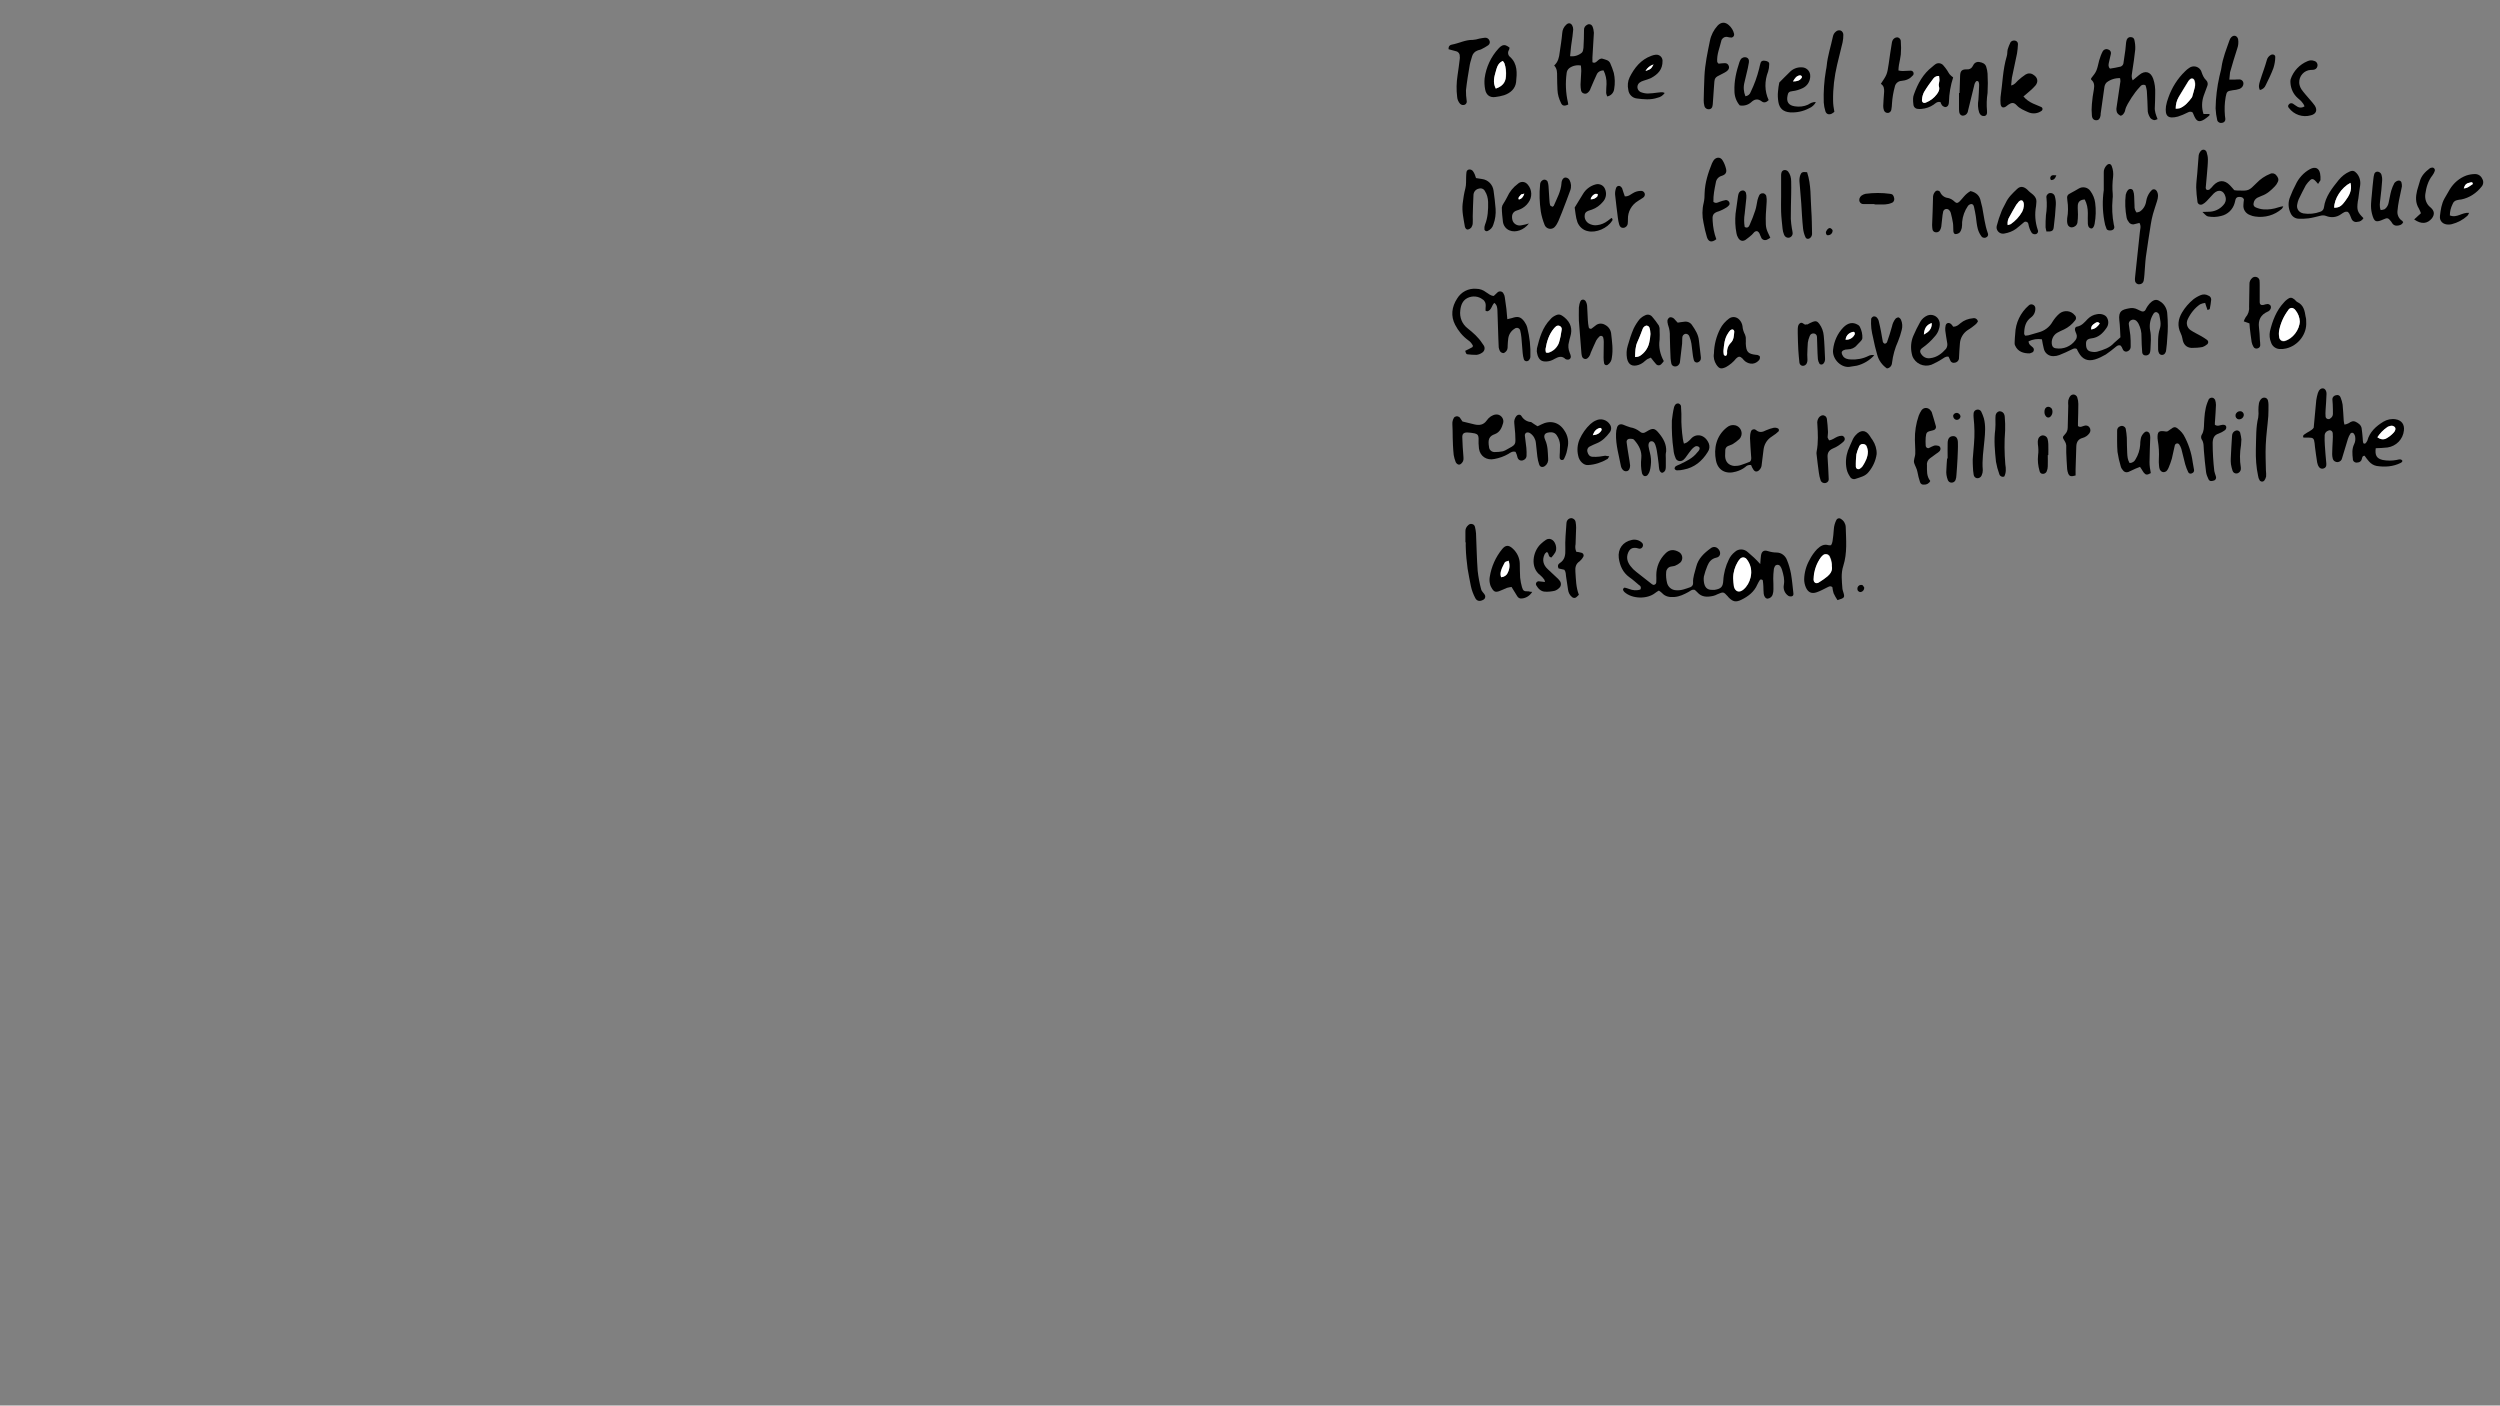 <?xml version="1.0" encoding="utf-8"?>
<!-- Generator: Adobe Illustrator 24.0.1, SVG Export Plug-In . SVG Version: 6.00 Build 0)  -->
<svg version="1.1" id="Layer_1" xmlns="http://www.w3.org/2000/svg" xmlns:xlink="http://www.w3.org/1999/xlink" x="0px" y="0px"
	 viewBox="0 0 1366 768" style="enable-background:new 0 0 1366 768;" xml:space="preserve">
<rect x="0" y="0" width="1366" height="768" fill="#808080" stroke="none"/>
<style type="text/css">
	.st0{fill:#FFFFFF;}
</style>
<g id="Layer_3">
	<path d="M961.8,308.2c0.2-2.2,0.2-3.4,0.4-4.6c0.3-2.3,1.6-3.2,3.7-2.5c1.6,0.5,3.2,0.8,4.8,0.8c2.6,0,4.8,1.7,5.7,4.1
		c1,2.4,1.7,4.9,2.2,7.5c0.6,3.5,0.9,7.1,1.3,10.6c0.1,0.7,0,1.5-0.8,1.7c-0.6,0.2-1.3,0.1-1.9-0.2c-2-1.3-3-3.7-2.5-6.1
		c0.5-2.8-0.2-5.4-1-8.1c-0.2-0.8-0.6-1.5-1.1-2.2c-0.6-0.7-1.7-0.8-2.5-0.2c-0.1,0.1-0.2,0.2-0.3,0.4c-0.3,0.6-0.6,1.3-0.6,1.9
		c-0.2,1.6-0.3,3.3-0.3,4.9c0,1.9,0.2,3.8,0.1,5.8c0,1-0.1,1.9-0.4,2.8c-0.3,1.2-1.4,2.1-2.7,2.3c-1,0.1-2-1-2.2-2.6
		c-0.2-1.4-0.1-2.7-0.2-4.1c0-1.1-0.2-2.2-0.3-3.2c0-0.3-0.5-0.5-0.9-0.6c-0.3,0-0.5,0.1-0.7,0.3c-0.5,0.8-1,1.6-1.4,2.5
		c-1.7,4-5,6.5-8.7,8.3c-3,1.5-4.7,1.1-7-1.3c-0.2-0.2-0.4-0.4-0.5-0.6c-2.3-2.5-2.3-2.5-5.6-1.1c-0.7,0.4-1.5,0.7-2.3,0.9
		c-3.2,0.7-6.3,0.8-8.7-2c-0.4-0.5-1-0.9-1.4-1.3c-1.6-0.4-2.5,0.7-3.5,1.2c-2.4,1.3-4.8,2.5-7.7,2.7c-2.6,0.2-4.9-0.2-6.7-2.2
		c-0.5-0.5-1.1-0.9-1.7-1.3c-0.7,0.4-1.4,0.8-2,1.3c-4.4,3.5-12.6,3.3-16.8-0.5c-0.3-0.3-0.5-0.6-0.7-1c-0.1-0.2-0.1-0.5,0-0.8
		c0.2-0.3,0.7-0.7,0.9-0.6c0.8,0.2,1.6,0.4,2.3,0.7c2,0.8,4.2,1,6.2,0.3c0.5-0.8,0.3-1.8-0.5-2.3c0,0,0,0-0.1,0
		c-1.8-1.5-3.5-3.1-5.4-4.4c-3.6-2.6-5.2-6.3-5.8-10.5c-0.6-5,2.2-8.9,7.2-9.9c1.9-0.4,3.9,0.1,5.3,1.4c0.7,0.5,0.9,1.4,0.6,2.2
		c-0.3,0.8-1.1,1.3-1.9,1.2c-0.5-0.1-1.1-0.3-1.6-0.4c-2.3-0.3-3.6,0.5-4.5,2.6c-1.1,2.7-0.4,5.1,1.3,7.3c0.9,1.2,2,2.3,3.2,3.2
		c2.8,2.2,5.6,4.4,8.4,6.6c0.3,0.2,0.6,0.4,1,0.5c1.2-0.1,1.5-0.9,1.5-1.7c0.1-1.2,0-2.5,0-3.7c0-4.4,1.8-8.7,5-11.8
		c2.2-2.3,4.8-2.3,7.5-0.7c1.7,1.1,2.2,3.4,1.1,5.1c-0.1,0.2-0.3,0.4-0.5,0.6c-0.8,0.7-1.8,1.3-2.8,1.7c-0.7,0.3-1.6,0.3-2.4,0.5
		c-1.4,0.3-2.4,1.5-2.5,2.9c-0.2,2,0,4.1,0.5,6.1c0.6,2.2,2.5,3.8,4.8,3.9c2.8,0.3,5.4-0.8,8-1.7c0.9-0.4,1.5-1.3,1.4-2.3
		c-0.2-3.1,1-5.9,1.7-8.8c1.1-4.5,4.3-7.5,7.9-10.1c1.3-1.1,3.2-0.9,4.2,0.4c0.1,0.1,0.1,0.1,0.2,0.2c1.4,1.8,0.9,4.1-1.3,4.5
		c-2.7,0.6-4,2.3-4.9,4.5c-0.8,1.9-1.4,3.8-1.9,5.8c-0.2,1.3-0.1,2.7,0.2,4c0.6,2.4,2.1,3.4,4.5,3.3c0.4,0,0.8,0,1.2,0
		c3.5-0.6,4.5-1.6,4.7-5.1c0.2-4,1.3-7.9,3-11.4c0.7-1.6,1.9-3.1,3.3-4.2c2-1.9,5.1-1.8,7.1,0.1c1.2,1,2.3,2,3.4,3
		S960.2,306.5,961.8,308.2z M947,316c0,1.5,0.2,3,0.4,4.5c0.7,2.9,2.9,3.6,5.2,1.7c2-1.7,3.3-4,3.9-6.6c0.8-3.4,0.1-6.9-1.9-9.7
		c-0.6-1.1-2-1.6-3.1-1c-0.3,0.1-0.5,0.3-0.7,0.6c-0.5,0.5-0.9,1-1.2,1.6C947.9,309.7,947,312.8,947,316L947,316z"/>
	<path d="M1158.6,184.3c-0.2-3.2-0.2-6.2-0.6-9.2c-0.6-5.3,1.6-5.9,5.2-6.6c1.6-0.4,3.3-0.2,4.8,0.6c0.7,0.4,1.5,0.7,2.2,1
		c0.8,0.3,1.7,0,2.1-0.8c0.4-0.7,0.7-1.5,1.2-2.1c0.6-0.9,1.3-1.7,2.2-2.4c1.9-1.4,3.2-1.2,5.2,0.3c2,1.5,3.2,3.9,3.3,6.4
		c0.4,4.4,0.4,8.8,0,13.1c-0.1,2.2-0.3,4.4-0.6,6.5c0,0.7-0.2,1.3-0.6,1.9c-0.5,0.9-1.7,1.2-2.6,0.7c-0.3-0.2-0.5-0.4-0.7-0.7
		c-0.3-0.6-0.5-1.3-0.5-1.9c0-3.8-0.3-7.7,0.9-11.4c0.9-2.6,0.2-5.2-0.3-7.7c-0.2-0.6-0.7-1.1-1.3-1.4c-0.9-0.3-1.6,0.3-2,1.1
		c-1.6,2.6-2.2,5.7-1.7,8.7c0.8,3.6,0.3,7.1,0.2,10.6c0,0.7-0.2,1.4-0.4,2c-0.5,0.9-1.4,1.3-2.4,1.2c-0.9,0-1.6-0.7-1.7-1.6
		c-0.2-2.9-0.4-5.7-0.4-8.6c0.1-2.5-0.5-4.9-1.6-7.1c-0.3-0.6-0.7-1.1-1.2-1.6c-0.8-0.7-2-0.9-3-0.3c-0.9,0.5-1.3,1.5-1.1,2.4
		c0.2,1.9,0.6,3.8,0.8,5.7s0.2,4.1,0.2,6.2c0.1,1.1-0.6,2.2-1.6,2.6c-0.9,0.5-1.9,0.2-2.5-0.6c-0.3-0.4-0.4-1-0.7-1.5
		c-0.2-0.3-0.4-0.6-0.6-0.9c-1.2-0.6-1.9,0-2.7,0.6c-1.8,1.5-3.6,2.9-5.5,4.2c-1.9,1.1-3.9,2.1-5.9,2.7c-4,1.2-6.9-0.1-8.9-3.7
		c-0.4-0.7-0.8-1.4-1-2c-1.2-0.7-2-0.1-2.9,0.3c-2.2,1.1-4.4,2.1-6.7,3c-1,0.4-2.1,0.6-3.2,0.6c-2.6,0.1-4.8-1.7-5.3-4.2
		c-0.4-1.6-0.7-3.2-1-5c-2.5-0.4-5,0-7.3,1.1c0.1,1.9,1.4,2.4,2.2,3.2c0.8,0.6,0.9,1.6,0.4,2.4c-0.2,0.3-0.5,0.5-0.9,0.6
		c-0.4,0.2-0.7,0.3-1.2,0.4c-3.3,0-6.3-0.9-7.8-4.2c-0.3-0.6-0.4-1.3-0.3-2c0-1.5,0.2-3,0.3-4.5c0.2-6,2.9-11.6,7.4-15.5
		c0.6-0.6,1.5-0.8,2.3-0.4c0.8,0.3,1.3,1.1,1.3,1.9c0.1,1.9-0.7,3.8-2.3,5c-3.1,2.2-3.8,5.5-3.8,9.1c0,0.2,0.3,0.4,0.5,0.9
		c0.6,0,1.3-0.1,1.9-0.2c1.8-0.5,3.7-1.1,5.5-1.6c3.2-0.8,6-2.9,7.6-5.8c1-1.6,2.2-3.1,3.7-4.4c2.5-2.1,6.3-1.8,8.4,0.8
		c0.1,0.1,0.2,0.2,0.3,0.3c0.6,0.8,0.6,1.9-0.1,2.6c-1.6,2.1-3.7,3.8-6,4.9c-1.3,0.5-2.5,1.2-3.7,1.8c-2.3,1.3-3.5,4.1-2.9,6.7
		c0.2,1,1,1.7,2,1.8c4.2,0.7,8.3-1,10.8-4.4c0.8-1,1-2.3,0.5-3.5c-0.3-0.6-0.5-1.3-0.7-1.9c-0.2-0.9,0.1-1.9,1-2
		c2.7-0.5,4.2-2.4,5.9-4.2c1.4-1.4,3.1-2.3,5-2.6c2.2-0.5,4.7,0.3,5.5,1.8c1.1,1.8,1,4.1-0.3,5.8c-2,2.9-4.4,5.2-8.2,5.6
		c-2.3,0.3-3,1.2-2.9,3.2c0,2.5,0.9,3.8,3.1,4.1c1.1,0.2,2.2,0.2,3.2-0.1c3.3-1,6.6-2,9-4.7C1156.1,186.5,1157.4,185.4,1158.6,184.3
		z M1147.3,176.8c-1-1.2-1.8-0.7-2.6-0.2c-1.7,1.1-2,1.7-2.1,3.4C1144.9,179.7,1146.2,178.4,1147.3,176.8L1147.3,176.8z"/>
	<path d="M1298.1,244.9c-0.5,3.9,0.5,5.6,3.7,6.4c2.6,0.5,5.2,0.5,7.8,0c1-0.2,2.1-0.7,3,0.3c0.2,0.8-0.4,1-0.8,1.3
		c-4.2,2.1-8.7,2.4-13.2,1.7c-1.6-0.3-3.1-1.2-4.2-2.5c-0.9-1-1.7-2.1-2.4-3.1c-1.3,0.1-1.3,1.1-1.5,1.8c-0.2,1.1-1.2,1.9-2.3,1.9
		c-1.2,0.3-2.4-0.4-2.6-1.6c0-0.1,0-0.2,0-0.3c-0.3-2.7-0.6-5.5,0.7-8.1c0.7-1.4,0.8-2.9,0.5-4.4c-0.1-0.5-0.4-1-0.7-1.4
		c-0.4-0.5-1.1-0.6-1.6-0.2c-0.1,0-0.1,0.1-0.2,0.2c-0.6,0.9-1.1,1.9-1.4,2.9c-1.1,3.5-2.2,7.1-3.2,10.6c-0.2,1.1-1.1,1.9-2.3,2.1
		c-1.3,0.1-2.5-0.7-2.8-2c-0.2-0.8-0.3-1.6-0.3-2.4c0-2.5,0.2-4.9,0.3-7.4c0.1-1.4,0.1-2.7,0-4.1c-0.1-0.9-0.9-1.6-1.8-1.5
		c-0.2,0-0.4,0.1-0.6,0.2c-1.1,0.3-1.9,1.3-2,2.4c-0.1,1.9,0,3.8,0.1,5.7c0.2,3.3,0.5,6.5,0.8,9.8c0,0.3,0,0.5,0,0.8
		c0,0.9-0.5,1.6-1.3,1.9c-0.9,0.4-2,0.2-2.6-0.6c-0.6-0.8-0.9-1.6-1.1-2.6c-0.5-2.8-0.8-5.7-1.2-8.5c-0.1-0.7-0.1-1.4-0.2-2
		c-0.3-2.7-0.8-3.1-3.3-3.1h-2.8c-0.5-0.9,0-1.4,0.6-1.8c1.7-1.3,4-2,5-3.6c0.5-5.2,0.9-10.1,1.4-15c0.2-1.4,0.5-2.7,0.9-4
		c0.6-1.8,1.7-2.6,2.8-2.5s2,1.4,1.9,3.2c-0.1,2.9-0.3,5.7-0.5,8.6c-0.1,1.2-0.1,2.4,0,3.7c0.1,0.8,0.9,1.4,1.8,1.3
		c0.3,0,0.6-0.2,0.8-0.4c0.8-0.5,1.4-1.4,1.4-2.4c0-1.8,0-3.5-0.1-5.3c0-1-0.2-1.9-0.2-2.9c0.1-1.1,1-2,2.2-2.1c1-0.3,2,0.3,2.3,1.3
		c0.5,1.2,0.9,2.6,1.1,3.9c0.3,2.9,0.4,5.7,0.6,8.6c0,0.7,0.2,1.3,0.4,2.3c0.8-0.1,1.6-0.4,2.4-0.8c1.2-0.9,2.4-1.4,3.8-0.7
		s2.9,1.7,3.2,3.5s0.4,3.8,0.6,5.7c0,0.8,0.1,1.6,0.3,2.4c0,0.2,0.9,0.4,1,0.3c0.5-0.4,0.9-1,1.2-1.6c1.3-4.8,4.7-7.9,8.8-10.4
		c2-1.2,4.4-1.7,6.7-1.3c3.2,0.5,4.9,2.8,4.5,6.1c-0.5,4.8-4.2,8.6-9,9.3C1302.2,244.8,1300.3,244.8,1298.1,244.9z M1299,238.9
		c1.9,1.4,3.6,1.4,5,0.5c1.4-0.8,2.7-1.8,3.8-3c1.2-1.2,1.4-2.6,0.6-3.2c-1.1-0.9-2.3-0.7-3.4-0.2c-0.3,0.1-0.5,0.2-0.7,0.4
		C1302.2,234.9,1300.4,236.8,1299,238.9L1299,238.9z"/>
	<path d="M840.1,232.9c0.6-0.3,1.3-0.5,1.9-0.9c5-2.6,9.9-1.4,12.8,3.3c1.9,2.7,2.5,6.2,1.7,9.4c-0.2,0.9-0.3,1.9-0.6,2.8
		c-0.3,1-0.7,2-1.2,3c-0.2,0.7-0.9,1-1.6,0.8c0,0-0.1,0-0.1,0c-0.5-0.3-0.8-0.7-0.8-1.3c0-1,0-1.9,0.1-2.9c0-1.4,0.1-2.7,0.1-4.1
		c-0.1-1.8-0.7-3.5-1.7-5c-0.6-1.1-1.8-1.8-3.1-1.8c-2.8,0-4.8,0.9-3.3,4.2s1.4,6.7,1.6,10.1c0.2,1.5-0.4,3.1-1.6,4
		c-1.3,1.1-2.8,0.8-3.3-0.7c-0.5-1.4-0.8-2.9-1-4.4c-0.3-2.4-0.5-4.9-0.8-7.4c-0.2-2.1-1.3-4-3-5.2c-0.5-0.4-1.2-0.6-1.9-0.5
		c-0.8,0.2-1.3,1.1-1.1,1.9c0.2,2.2,0.6,4.3,0.8,6.5c0.1,1.5,0.2,3,0.1,4.5c-0.1,1-0.7,1.8-1.7,2.2c-1.2,0.6-2.6,0.1-3.1-1.1
		c-0.3-0.6-0.3-1.3-0.6-2c-0.2-0.5-0.4-1-0.6-1.4c-1.7-0.5-2.8,0.4-3.9,1.1c-2.4,1.4-5,2.3-7.7,2.8c-4.2,0.9-7.8-1.5-8.4-5.7
		c-0.2-1.9-0.3-3.8-0.2-5.7c-0.1-1.6-0.6-2.2-2.1-2.6c-1.3-0.3-2.7-0.4-4.1-0.5c-2,0-2.8,0.8-2.7,2.8c0.1,3.4,0.3,6.8,0.6,10.2
		c0.1,1.3,0.2,2.5-0.7,3.5c-0.5,0.6-1.2,1.3-2.1,1c-0.6-0.2-1.1-0.7-1.4-1.3c-0.5-1.3-0.9-2.6-1.1-3.9c-0.2-1.8-0.3-3.5-0.4-5.3
		c-0.1-2.7-0.2-5.5-0.2-8.2c0-1.5-0.2-3-0.1-4.5c0.1-0.8,0.4-1.6,0.8-2.3c0.6-0.9,1.9-1.1,2.8-0.5c0.1,0.1,0.3,0.2,0.4,0.3
		c0.5,0.7,1,1.5,1.5,2.2c2.3,0.6,4.4,1.1,6.6,1.6c2.6,0.6,4.9,0.3,6.6-2.1c0.6-0.9,1.4-1.7,2.3-2.3c0.8-0.5,1.7-0.9,2.6-1
		c2-0.3,3.9,1.2,4.2,3.2c0.1,0.5,0,1-0.1,1.5c-0.7,2.5-1.8,5-4.5,6c-3.2,1.1-3.9,3-3.2,7c0.1,1.6,1.4,2.8,3,2.8c0,0,0,0,0,0
		c1.5,0,3-0.1,4.5-0.4c0.5-0.1,1-0.4,1.5-0.6c6.2-3.4,5.5-2.6,5.3-9.1c-0.1-1.9-0.4-3.8-0.5-5.7c-0.2-1.4,0.3-2.8,1.1-3.8
		c0.8-1,2.2-1.1,2.8-0.1c1.1,1.9,3.1,3.2,5.3,3.3C837.7,231.3,838.8,232.2,840.1,232.9z"/>
	<path d="M1165.3,43.9l3.5-2.9c3.2-2.7,6.3-1.9,7.7,2c0.9,2.6,1.2,5.3,1.1,8.1c-0.1,2.5,0,4.9-0.2,7.4c-0.2,2.3,0.6,4.3,1.5,6.6
		c-0.8,0.2-1.4,0.7-2,0.5c-0.8-0.2-1.5-0.6-2-1.2c-0.9-1.4-1.5-3-1.4-4.6c-0.1-3-0.2-6-0.4-9c0-0.8-0.1-1.6-0.3-2.4
		c-0.1-0.6-0.3-1.2-0.5-1.8c-1.1-0.6-2.4-0.2-3.1,0.9c-1.7,1.8-3.2,3.8-4.5,5.8c-1.3,2.3-3.1,4.5-3.6,7.3c-0.1,0.4-0.3,0.8-0.5,1.1
		c-0.5,1-1.6,1.8-2.2,1.4c-0.7-0.4-1.3-0.9-1.7-1.7c-0.3-0.9-0.4-1.8-0.2-2.8c0.7-4.7,1.4-9.5,2.1-14.2c0-0.6-0.1-1.2-0.2-1.7
		c-2.6-0.1-5.2,0.7-7.3,2.3c-0.8,0.8-1.2,1.8-1.3,2.9c-0.7,4.7-1.3,9.5-2,14.2c0,0.4,0,0.8-0.1,1.2c-0.3,1.6-1,2.4-2.3,2.4
		s-2.3-0.8-2.4-2.7c-0.2-2-0.2-4.1,0-6.1c0.2-2.7,0.6-5.4,1.1-8.1c0.3-2,0.3-3.8-1.4-5.2c-0.2-0.1-0.1-0.5-0.1-0.8
		c3.1-3.9,3-4,4.4-9.8c0.5-1.7,1.1-3.4,1.9-4.9c0.6-1.1,2-1.6,3.1-1c0,0,0,0,0.1,0c0.9,0.3,1.5,1.3,1.3,2.3
		c-0.3,1.6-0.8,3.2-1.1,4.8c-0.2,1.1-0.5,2.2,0.6,3.3c1.8-0.3,3.8-0.6,5.8-1.1c0.9-0.3,1.6-1.2,1.6-2.2c0.3-2.3,0.7-4.6,1-6.9
		c0.2-1.4,0.2-2.7,0.4-4.1c0.1-0.5,0.2-1.1,0.4-1.6c0.4-0.9,1.3-1.5,2.3-1.3c0.9,0,1.6,0.6,1.8,1.4c0.4,1.7,0.6,3.5,0.5,5.3
		c-0.4,4-1,7.9-1.6,11.8C1165,40.3,1164.3,41.7,1165.3,43.9z"/>
	<path d="M857.9,30.7c2.3,0.3,4.6-0.4,6.4-1.9c0.6-0.5,0.8-1.7,0.9-2.6c0.2-3.3,0.3-6.6,0.3-9.8c-0.1-1.3,0.7-2.4,1.8-2.9
		c1-0.6,2.2-0.2,2.7,0.7c0,0.1,0.1,0.1,0.1,0.2c0.5,1.1,0.7,2.3,0.8,3.5c-0.2,4.5-0.6,9-0.8,13.5c0,0.9,0,1.8,0,2.6
		c1.3,0.7,2-0.1,2.7-0.7s1.6-1.6,2.9-1.2c1.5,0.5,3.3,0.7,4.1,2.4c0.8,1.7,1.4,3.5,2,5.4c0.6,2.8,0.7,5.7,0.2,8.6
		c-0.2,2.1-1.7,3.8-3.8,4.2c-0.3-0.6-0.5-1.2-0.6-1.9c0-1.6,0.1-3.3,0.2-4.9c0.1-2.6-0.5-5.1-1.6-7.4c-1.6-0.1-3.2,0.8-3.8,2.3
		c-1.1,2.5-2.3,5-3.3,7.5c-0.3,1.1-1,2-1.9,2.6c-1,0.6-2.3,0.3-3-0.7c-0.1-0.2-0.2-0.4-0.3-0.7c-0.2-1.1-0.3-2.2-0.3-3.3
		c0.1-2.5,0.3-4.9,0.4-7.4c0-0.9-0.1-1.9-0.2-3c-2.2-0.4-4.5,0.1-6.3,1.4c-0.9,0.7-1.4,1.7-1.5,2.8c-0.7,5.3-0.5,10.7,0.7,15.9
		c0.1,0.4,0.1,0.8,0.2,1.2c-2.1,1-3.3,0.8-4-0.9c-1.1-2.2-1.8-4.6-1.9-7.1c-0.1-2.5-0.2-4.9-0.2-7.4c0-2.1,0.1-4.1-1.6-5.9
		c2.2-2,2.7-4.5,3-7.1c0.5-3.5,1.1-7,1.4-10.6c0.1-1.8,0.9-3.5,2.3-4.7c1.1-1,2.3-0.9,3.1,0.4c0.4,0.7,0.6,1.5,0.6,2.3
		c-0.2,2.4-0.5,4.9-0.9,7.3S858.2,28.3,857.9,30.7z"/>
	<path d="M1203.4,115.8c1.7-0.1,2.5-0.1,3.4-0.1c3.1,0,6-1.3,8-3.6c1.2-1.2,1.7-2.9,1.2-4.6c-0.9-3.5-3.8-4.3-6.4-1.8
		c-1.3,1.4-2.6,2.8-3.9,4.2c-0.7,0.7-1.4,1.3-2.2,1.7c-0.8,0.5-2,0.3-2.5-0.5c-0.2-0.3-0.3-0.6-0.3-0.9c-0.4-2.6-0.6-5.2-0.7-7.8
		c0-2.6,0.4-5.2,0.6-7.8c0.2-3,0.5-6,0.7-9c0-1.2,0.5-2.4,1.4-3.3c0.7-0.7,1.8-0.7,2.5,0c0.2,0.2,0.4,0.5,0.5,0.8
		c0.4,1.3,0.7,2.6,0.7,4c0,2.6-0.3,5.2-0.5,7.8s-0.5,5.2-0.7,7.8c0,0.3,0.3,0.9,0.5,1c0.5,0.2,1,0.1,1.5-0.1
		c0.8-0.7,1.6-1.5,2.3-2.4c2.8-2.9,6-3,8.9,0c0.9,0.9,1.6,1.8,2.4,2.7c0.7,0.1,1.2,0.2,1.8,0.2c6.1,0.2,6.1,0.2,10.4-4.1
		c2.1-2.2,4.6-3.9,7.4-5c1.1-0.6,2.5-0.3,3.3,0.7c1,1.1,1.6,2.3,0.9,3.7c-0.4,0.9-0.9,1.7-1.6,2.4c-2.1,2.2-4.3,4.2-7.2,5.2
		c-0.8,0.3-1.5,0.6-2.3,1c-1.1,0.6-1.9,1.6-2.1,2.9c-0.3,1,0.1,2,1.1,2.4c1.4,0.6,2.8,1,4.3,1.1c2.7,0.2,5.5-0.2,8.1-1.1
		c0.9-0.3,1.8-0.5,2.7-0.6c-0.4,0.8-0.5,1.1-0.8,1.4c-4,3.5-9.3,5-14.6,4.2c-0.9-0.1-1.9-0.4-2.8-0.8c-2.3-0.8-3.8-3-3.6-5.4
		c0-1.1,0.2-2.2,0.3-3.1c-0.6-1.4-1.7-1.4-2.8-1.4c-0.9,0-1.6,0.6-1.8,1.4c-0.2,0.7-0.3,1.3-0.5,2c-1,3.5-3.8,6.2-7.4,7
		c-2.3,0.6-4.6,0.7-6.9,0.3C1205.7,118.1,1205.6,118,1203.4,115.8z"/>
	<path d="M816.2,161.7c0.5-0.5,1.2-1.2,1.9-1.8c0.8-0.9,2.1-0.9,2.9-0.2c0.2,0.2,0.4,0.4,0.5,0.7c0.4,0.6,0.6,1.2,0.7,1.9
		c0.3,2.2,0.6,4.3,0.9,6.5c0.2,1.8,0.3,3.5,0.5,5.6c1.1-0.3,1.8-0.4,2.5-0.6c3.2-1.1,4.8-0.8,6.8,1.9c0.7,1,1.3,2.1,1.6,3.3
		c1.3,5.2,1.9,10.5,1.7,15.9c0,0.7-0.3,1.3-0.7,1.8c-0.5,0.7-1.6,0.9-2.3,0.4c-0.3-0.2-0.5-0.5-0.6-0.9c-0.3-1-0.5-2.1-0.6-3.2
		c-0.3-2.9-0.4-5.7-0.7-8.6c-0.1-1.4-0.4-2.7-0.7-4c-0.3-0.9-1.3-1.5-2.2-1.2c-0.2,0-0.3,0.1-0.5,0.2c-2.1,1.2-3.5,3.2-3.8,5.6
		c-0.2,1.2-0.2,2.5-0.3,3.7c0,0.8,0,1.6-0.3,2.4c-0.3,0.7-0.9,1.3-1.6,1.7c-0.7,0.4-2-0.2-2.4-1.1c-0.3-0.6-0.5-1.3-0.6-1.9
		c-0.1-1.6-0.1-3.3-0.2-4.9c-0.2-5.1-0.3-10.1-0.5-15.2c-0.1-1.4-0.1-3-1.7-4.2c-1.5,1.4-1.5,4-3.8,4.6c-0.2,0-0.5-0.1-1-0.3
		c0-0.9,0-1.8,0.1-2.7c0.1-1.4-0.5-2.8-1.7-3.5c-2.3-1.8-5.5-2.1-8.2-0.8c-2.7,1.3-3.7,3.9-4,6.8c-0.5,3.8,1,7.5,4,9.8
		c3,2.4,5.9,4.9,8,8.2c0.3,0.5,0.7,0.9,0.9,1.3c0.8,1.4,0.3,3.1-1.1,3.9c-0.9,0.6-1.9,1-3,1.1c-1.6,0-3.3-0.1-4.9-0.3
		c-0.6-0.1-0.8-0.4-1.2-1.9c1.3-0.6,2.6-1.3,3.9-2c0.2-0.1,0.2-0.5,0.3-0.8c-0.6-1.2-1.5-2.3-2.6-3c-3-2.2-5.4-5.1-7.1-8.4
		c-2.5-4.8-1.9-9.8,1.1-14.4c2.2-3.6,6.2-5.7,10.5-5.3c1.9,0,3.8,0.7,5.3,1.9C813.3,160.4,814.3,161.6,816.2,161.7z"/>
	<path d="M1266.6,100.5c-0.9-1-1.3-1.6-1.8-2c-0.9-0.8-1.7-0.9-2.5-0.1c-0.9,0.8-1.7,1.8-2.4,2.8c-1.4,2.5-2.6,5.1-3.9,7.7
		c-0.4,0.9-0.6,1.8-0.8,2.8c-0.5,2.2,0.8,4.3,3,4.8c0.1,0,0.2,0,0.3,0.1c3.1,0.5,6.3,0.2,9.3-0.9c1.1-0.3,1.9-1.3,2-2.4
		c0.8-6,4.5-10.5,8.1-15c1.6-1.9,3.5-3.5,5.8-4.5c1.7-0.8,2.8-0.5,4,0.9c1.6,1.8,2.2,4.2,1.9,6.5c-0.4,2.4-0.7,4.9-1,7.3
		c-0.1,0.5-0.2,1.1-0.3,1.6c-0.6,4.7-0.2,5.8,3.1,9.1c-0.7,1.2-1.9,2-3.3,2c-1.4,0.4-2.8-0.4-3.3-1.8c-0.6-1.2-0.8-2.6-1.9-3.6
		c-1.5-0.5-2.6,0.5-3.7,1.2c-2.4,1.8-5.5,2.1-8.2,1c-1-0.4-2.2-0.4-3.2-0.1c-2.1,0.5-4.2,1.1-6.4,1.4c-1.8,0.2-3.5,0.3-5.3,0.2
		c-2,0-3.7-1.2-4.5-3c-1.4-2.9-1.5-6.2-0.2-9.1c0.8-2.2,1.8-4.3,2.9-6.4c1.6-3.6,4.4-6.7,7.9-8.6c2.8-1.5,4.9-0.6,5.5,2.4
		c0.2,1.2,0.3,2.4,0.2,3.7C1267.7,98.9,1267.2,99.4,1266.6,100.5z M1284.3,99.9c-5,2.6-8.9,8.7-8.9,13.6c2.5-0.1,3.8-0.8,5.9-3.5
		S1285.4,104.1,1284.3,99.9z"/>
	<path d="M1004,327.9c-0.8-1.2-1.5-2.4-2.1-3.7c-0.3-1.1-0.6-2.2-0.7-3.4c-1.2-0.9-2-0.2-2.9,0.2c-1.8,0.9-3.6,1.9-5.6,2.6
		c-2.8,1-4.8,0.1-6-2.7c-0.6-1.4-0.9-2.9-0.9-4.4c0.1-3.7,1.1-7.3,2.9-10.5c1.1-2.2,2.5-4.2,4.2-6c1.8-1.7,3.7-2.9,6.2-2.1
		c0.5,0.1,0.9,0,1.4,0c0.4-0.7,0.7-1.4,0.8-2.2c0.3-2.2,0.6-4.3,0.7-6.5c0.1-1.8,0.6-3.5,1.4-5.1c0.4-0.8,1.3-1.1,2.1-0.8
		c0.1,0.1,0.2,0.1,0.3,0.2c1.6,0.9,2.6,2.6,2.7,4.4c0.2,7.1,0.9,14.3-1.3,21.2c-1.4,4.2-0.8,8.4-0.5,12.6c0.1,0.5,0.2,1.1,0.4,1.6
		C1008.1,326.5,1008,326.7,1004,327.9z M1000.9,309.3c0.1-0.7,0.1-1.4,0-2.1c-0.2-1.1-0.5-2.1-1-3.1c-0.5-1.2-1.9-1.7-3.1-1.2
		c-0.3,0.1-0.5,0.3-0.7,0.5c-0.3,0.2-0.6,0.5-0.9,0.9c-2.6,3.6-4,7.8-4.1,12.2c0,1.7,1.3,2.6,2.8,1.7c1.6-1,3.2-2.1,4.7-3.3
		C1000.2,313.5,1001.3,311.7,1000.9,309.3L1000.9,309.3z"/>
	<path d="M1067.2,178.5c2,0,2.9-1,4-1.9c1.9-1.6,4.3-2.5,6.8-2.7c1.2-0.3,2.4,0.4,2.7,1.6c0,0.1,0,0.1,0,0.2
		c-0.7,1.4-2.1,2.2-3.2,3.1c-0.8,0.6-1.6,1.1-2.4,1.6c-2.4,1.6-4,4.3-4.2,7.2c-0.2,2.6-0.4,5.2-0.5,7.8c0.1,1.4-1,2.7-2.5,2.8
		c-0.8,0.2-1.7-0.2-2.1-0.9c-0.4-0.8-0.8-1.7-1.1-2.4c-1.7-0.3-2.5,0.7-3.6,1.3c-1.8,1.2-3.8,2.2-5.8,3.1c-4.2,1.5-8.8-0.6-10.4-4.8
		c-0.1-0.4-0.2-0.8-0.3-1.2c-0.7-3.2-0.5-6.6,0.8-9.7c1.1-2.6,2.4-5.2,3.8-7.7c0.9-1.6,2.3-2.8,3.9-3.5c2.5-1,5.4,0.2,6.4,2.7
		c0.3,0.7,0.4,1.4,0.4,2.1c-0.1,2.5-1.1,4.9-2.8,6.7c-1.9,2.3-4.2,4.4-6.6,6.1c-1.6,1.1-1.7,2.3-0.5,3.8c1.1,1.5,2.9,2.2,4.7,1.9
		c3.6-0.4,6.3-2.5,8.6-5.1c0.7-1,0.9-2.3,0.6-3.5c-0.4-2.2-0.7-4.3-1-6.5c-0.1-0.9,0-1.9,0.2-2.8c0.2-0.9,1-1.5,1.9-1.3
		c0.4,0.1,0.7,0.3,1,0.5C1066.4,177.3,1066.8,177.9,1067.2,178.5z M1051.2,182.8c2.4-1.3,4.4-2.8,4.3-6.3
		C1052.2,177.6,1051.5,180,1051.2,182.8z"/>
	<path d="M910.2,250.4c0,1.4,0,2.7,0,4.1c0,0.6,0,1.1-0.1,1.7c-0.1,1-0.8,1.8-1.7,2.1c-0.7,0.2-1.6-0.7-1.8-1.9
		c-0.2-0.9-0.2-1.9-0.3-2.8c-0.3-2.5-0.6-4.9-1-7.3c-0.2-1.1-0.4-2.1-0.8-3.2c-0.5-1.5-1.3-2.1-2.3-2s-1.7,1.3-1.4,3
		c0.2,1.1,0.4,2.1,0.7,3.2c0.6,2.3,0.8,4.6,0.5,6.9c-0.1,1.1-0.3,2.2-0.6,3.2c-0.2,0.7-0.5,1.3-0.9,1.8c-0.4,0.8-1.3,1.1-2.1,0.9
		c-0.6-0.3-1-0.9-1.2-1.5c-0.6-2.7-0.7-5.4-0.4-8.2c0.4-3.8-1.2-6.9-3.6-9.7c-0.3-0.3-0.6-0.7-0.9-0.8c-0.8-0.2-1.6-0.2-2.3-0.1
		c-0.8,0.2-1.4,1-1.2,1.9c0.3,2.4,0.7,4.9,1.1,7.3c0.3,1.8,0.6,3.5,0.8,5.3c0,0.7-0.1,1.4-0.4,2c-0.5,1.1-1.7,1.5-2.8,1
		c-0.2-0.1-0.5-0.3-0.6-0.4c-0.6-0.6-1-1.3-1.2-2.1c-1.1-5.9-2.9-11.7-2.7-17.8c0-1.2,0.2-2.4,0.6-3.6c0.6-1.5,1.9-1.9,3.4-1.3
		c1.2,0.5,2.5,1,3.8,1.4c1.9,0.3,3.7,1.1,5.2,2.3c1.2,1.1,2.4,0.9,3.7,0c3.4-2.1,4.4-2,6.9,1.1c2.3,2.8,4,5.9,3.8,9.7
		C910.1,247.9,910.1,249.2,910.2,250.4L910.2,250.4z"/>
	<path d="M956.8,254.1c-1.2-0.2-2.4,0.2-3.2,1.1c-1.5,1.2-3.3,2-5.1,2.5c-5.4,1.6-9.8-0.6-10.9-6.1c-1.3-6.5,0.1-13.5,6-18.1
		c1.3-1.1,3-1.5,4.6-1.1c2.4,0.6,3.9,3.1,3.3,5.5c-0.2,0.8-0.6,1.5-1.1,2c-1.2,1.1-2.5,2.1-3.9,2.9c-0.7,0.3-1.5,0.6-2.3,0.9
		c-0.9,0.4-1.5,1.3-1.5,2.2c0,1.1-0.1,2.2-0.1,3.3c0.1,3.1,1.9,5.1,5,5.4c1.2,0,2.5-0.1,3.6-0.5c1.7-0.5,3.3-1.2,4.9-1.8
		c1-0.9,0.8-2,0.7-3.1c-0.2-3.3-0.5-6.5-0.6-9.8c0-1.2,0.1-2.4,0.5-3.6c0.2-0.9,1.2-1.4,2.1-1.2c0.2,0.1,0.4,0.2,0.6,0.3
		c1.9,1.7,3.7,1.2,5.6,0.2c1.4-0.6,2.8-1.1,4.3-1.4c0.7-0.1,1.4,0,2,0.3c0.6,0.2,0.9,0.9,0.6,1.5c0,0.1-0.1,0.1-0.1,0.2
		c-0.5,0.5-1,0.9-1.5,1.3c-1,0.7-2,1.4-3,2.1c-2.1,1.6-3.4,4-3.7,6.6c-0.3,2.7-0.7,5.4-1,8.1c0,1.2-0.6,2.4-1.5,3.2
		c-1.2,1-2.3,0.8-3.1-0.5C957.5,255.8,957.1,254.9,956.8,254.1z"/>
	<path d="M1098.9,46.7c2.1-0.5,2.7-1.8,3.7-2.7c1.3-1.2,2.7-2.3,4.2-3.3c1.3-0.8,3-0.8,4.3,0.2c2.3,1.4,2.8,3.8,1,5.9
		c-1,1.1-2.1,2.2-3.2,3.1c-1,0.9-2.1,1.8-3.3,2.8c1.4,1.7,3.3,3,5.3,3.9c1.5,0.7,3,1.2,4.5,1.9c0.6,0.3,0.8,1.1,0.5,1.6
		c-0.1,0.1-0.2,0.3-0.3,0.4c-2.1,1.6-5,1.9-7.4,0.8c-2.2-1-4.6-1.9-6.3-3.8c-1.6-1.7-2.8-1.5-4.7-0.2c-0.4,0.3-0.8,0.7-1.3,1
		c-1.5,0.9-2.6,0.3-2.8-1.6c-0.1-1.2-0.1-2.5,0-3.7c1.1-7.4,1.2-15,3.4-22.3c0.4-1.2,0.2-2.5,0.5-3.7c0.4-1.3,0.9-2.6,1.5-3.8
		c0.6-1,1.9-1.3,2.9-0.9c0.8,0.3,1.3,1.1,1.2,2c-0.1,1.6-0.2,3.3-0.5,4.9c-0.9,4.4-1.9,8.8-2.8,13.3
		C1099.1,43.8,1099.1,45,1098.9,46.7z"/>
	<path d="M1076.7,104.4c3.3,0.8,5.1,2.7,5.6,5.7c0.2,1.1,0.6,2.1,0.8,3.2c0.9,4.7,1.4,9.5,3,14c0.4,0.8,0.2,1.7-0.5,2.2
		c-0.9,0.7-2.2,0.6-2.9-0.3c-0.9-1.2-1.6-2.6-2-4c-0.6-2.2-0.8-4.6-1.1-6.9c-0.3-1.8-0.6-3.5-1-5.2c-0.2-0.9-0.6-1.7-1.6-1.6
		c-0.7,0.1-1.3,0.5-1.7,1c-1.8,2.6-2.9,5.6-3.2,8.8c0,1.1,0,2.2-0.2,3.3c-0.2,0.9-0.6,1.8-1.2,2.5c-0.6,0.5-1.4,0.8-2.2,0.8
		c-0.9,0-1.2-1-1.2-1.9c-0.1-1.4,0-2.8-0.2-4.1c-0.3-1.9-0.7-3.7-1.2-5.6c-0.2-0.5-0.4-1-0.8-1.4c-0.6-0.8-1.8-1-2.6-0.4
		c-0.3,0.2-0.5,0.5-0.7,0.9c-0.3,1.3-0.5,2.7-0.6,4c-0.2,1.5-0.3,3-0.5,4.5c-0.1,0.7-0.4,1.3-0.7,1.9c-0.5,0.9-1.5,1.3-2.5,1.1
		c-0.8-0.1-1.5-0.8-1.6-1.6c-0.1-0.8-0.2-1.6-0.2-2.4c0.2-4.9,0.4-9.8,0.5-14.7c-0.1-1.2,0.3-2.5,1.1-3.4c0.6-0.8,1.6-0.9,2.4-0.3
		c0.2,0.1,0.3,0.3,0.4,0.5c0.8,1.8,2.4,3,4.4,3.2c1.3,0.3,2.5,1,3.5,2c1,1,1.8,0.8,2.8-0.2c0.8-0.8,1.4-1.6,2.2-2.5
		C1074.1,106.2,1075.3,105.2,1076.7,104.4z"/>
	<path d="M1169,121.8c-0.8,0.2-1.6,0.4-2.4,0.6c-1.2,0.5-2.6,0.1-3.3-0.9c-0.6-0.7-1.1-1.6-1.3-2.5c-0.8-4.2-1-8.4-0.5-12.6
		c0.2-0.9,0.6-1.8,1.2-2.5c0.5-0.7,1.6-0.9,2.3-0.4c0.3,0.2,0.5,0.5,0.6,0.9c0.3,0.9,0.5,1.8,0.5,2.8c0.1,1.8,0.1,3.6,0.2,5.3
		c-0.1,1.3,0.3,2.6,1.1,3.6c0.6-0.1,1.2-0.2,1.8-0.5c2-1.3,3.2-3.5,3.5-5.8c0.3-1.8,1-3.4,2.1-4.9c0.3-0.4,0.7-0.8,1.1-1.2
		c0.8-0.5,1.9-0.3,2.4,0.5c0,0,0.1,0.1,0.1,0.1c1.1,1.8,0.8,3.7,0.2,5.6c-0.7,2.4-1.6,4.7-2.2,7c-0.5,1.8-0.9,3.7-1.2,5.6
		c-0.9,6-1.9,11.9-2.7,17.9c-0.4,3.2-0.5,6.5-0.8,9.8c-0.1,1.1-0.2,2.2-0.4,3.2c-0.2,1.1-1.2,1.9-2.3,1.9c-1.1,0.2-2.2-0.6-2.4-1.8
		c-0.1-0.7-0.1-1.3,0-2c0.8-8.2,1.8-16.3,2.6-24.5C1169.3,125.4,1170.1,123.7,1169,121.8z"/>
	<path d="M1204,62.3h3.3c-0.1,0.4,0,0.8-0.2,0.9c-0.8,0.7-1.7,1.4-2.6,2c-2.7,1.7-4.2,1.3-5.5-1.6c-0.3-0.7-0.6-1.5-0.9-2.1
		c-1.1-0.8-2-0.4-2.8,0c-1.7,0.9-3.5,1.6-5.3,2.2c-5.4,1.4-7.2-0.2-6.5-5.7c0.3-1.6,0.7-3.2,1.3-4.7c1.9-5.4,5-10.4,9.2-14.4
		c0.7-0.7,1.4-1.3,2.2-1.8c1.9-1.4,4.7-1,6.1,1c0.3,0.4,0.5,0.8,0.6,1.2c0.6,1.7,1.2,3.3,2.6,4.6c0.8,0.8,1,2,0.6,3
		c-0.6,1.8-1.4,3.6-2,5.4C1203,55.5,1202.9,59,1204,62.3z M1188.8,59.3c0.8,0,1.5-0.1,2.3-0.3c2.9-1.2,4.8-3.4,6.6-5.9
		c0.1-0.2,0.2-0.5,0.3-0.8c0.4-1.6,0.9-3.1,1.3-4.7c0.4-1.3,0.3-2.7-0.3-4c-0.3-0.7-1.2-1-1.9-0.7c-0.1,0-0.1,0.1-0.2,0.1
		c-0.4,0.3-0.8,0.7-1.1,1.1c-1.8,2.9-3.6,5.8-5.3,8.7C1189.3,54.9,1188.8,57.1,1188.8,59.3L1188.8,59.3z"/>
	<path d="M936.5,193.1c0.1-4.7,1.3-9.3,3.4-13.4c1.1-2.2,2.8-4.1,4.8-5.6c1.7-1.3,4.1-1.1,5.6,0.5c1,1,1.6,2.3,1.8,3.6
		c0.1,1.6,0.6,3.2,1.4,4.7c0.3,0.8,0.5,1.6,0.4,2.4c0.1,0.8,0,1.6,0,2.4c0.2,4.6,1.2,5.7,5.7,6.2c0.3,0,0.5,0,0.8,0.1
		c0.5,0.2,1.2,0.5,1.2,0.9c0.1,0.6,0,1.3-0.4,1.8c-2,2.4-5,2.7-7.7,0.7c-0.5-0.5-1-0.9-1.4-1.5c-1.3-1.3-2.2-1.3-3.5,0
		c-1.5,1.9-3.4,3.5-5.6,4.7c-2.6,1.2-3.7,0.9-5.2-1.4C936.7,197.5,936.1,195.3,936.5,193.1z M941.7,191.8c0,0.7,0.1,1.4,0.2,2.1
		c0.1,0.3,0.5,0.5,0.9,0.6c0.2,0.1,0.5-0.2,0.6-0.4c0.2-0.3,0.3-0.7,0.3-1.1c-0.2-2.1,0.5-4.1,2-5.6c1.6-1.7,1.7-3.9,1.9-6.1
		c0-0.5-0.3-1-0.8-1.2c-0.5-0.1-1,0.1-1.4,0.5c-0.5,0.5-0.9,1-1.2,1.6C942.3,184.9,942,188.1,941.7,191.8L941.7,191.8z"/>
	<path d="M939,34.8c1.1-0.1,2.3-0.3,3.5-0.3c0.9,0,1.7,0.5,2,1.3c0.4,0.7,0.3,1.7-0.2,2.3c-0.3,0.4-0.7,0.8-1.2,1.1
		c-0.6,0.4-1.2,0.7-1.8,1c-4.8,2.4-4.4,1.9-4.8,7.5c-0.2,2.9-0.4,5.7-0.6,8.6c0,0.5-0.1,1.1-0.2,1.6c-0.1,1-0.9,1.8-1.9,1.8
		c-1.1,0.1-2.2-0.6-2.5-1.7c-0.3-1.1-0.4-2.2-0.4-3.2c0.1-4.4,0.2-8.7,0.4-13.1c0.3-6.6,1.7-13,3-19.4c0.6-3.1,2.1-6,4.2-8.3
		c1.9-2,4.1-2.1,6.1-0.3c1.5,1.3,2.5,3,2.9,4.8c0.2,0.9-0.3,1.7-1.2,2c-0.1,0-0.2,0-0.4,0c-0.7,0-1.3-0.1-2-0.3
		c-1.2-0.3-2.5,0.3-3.1,1.4c-0.1,0.1-0.2,0.2-0.2,0.4c-0.9,4-2.7,7.8-2.3,12C938.5,34.1,938.8,34.4,939,34.8z"/>
	<path d="M920.1,242.4c0.6-0.2,1.2-0.4,1.7-0.7c0.8-0.6,1.5-1.2,2.1-1.9c2.6-3.1,7.6-2.7,9.8,2.5c0.6,1.6,0.4,3.3-0.6,4.7
		c-3.1,5-7.3,8.5-13.2,9.6c-1.2,0.3-2.4,0.4-3.7,0.4c-0.5-0.1-1-0.4-1.2-0.9c0-0.5,0.2-1,0.7-1.4c0.7-0.4,1.5-0.7,2.2-1
		c3.5-1.7,7-3.3,9.4-6.4c0.2-0.3,0.6-0.6,0.8-0.9c0.7-0.9,0.8-1.7,0.2-2.2c-0.7-0.5-1.6-0.6-2.3-0.1c-0.7,0.4-1.3,1-1.8,1.6
		c-1,1.2-1.8,2.4-2.7,3.6c-0.4,0.7-1,1.3-1.6,1.9c-1.1,1-2.8,1-3.8,0c-0.3-0.3-0.5-0.6-0.6-1c-0.6-1.4-1-2.9-1.1-4.4
		c-0.8-5.3-1-10.7-0.9-16c0.3-2.4,0.6-4.9,1.2-7.3c0.1-0.4,0.3-0.8,0.5-1.1c0.4-0.8,1.3-1.1,2.1-0.9c0.6,0.3,1.1,0.8,1.2,1.4
		c0.2,2.9,0.3,5.7,0.2,8.6C918.8,233.4,919.2,239.7,920.1,242.4z"/>
	<path d="M1070.7,50.8c0.1-3.1,0.2-6.3,0.3-9.4c0.1-2.7,1-3.6,3.8-3.5c1.1,0.1,2.2-0.4,2.8-1.3c0.2-0.3,0.4-0.7,0.6-1
		c0.6-1.3,2-2,3.4-1.7c1.7,0.3,3.2,0.9,3.7,2.7c0.4,1.2,0.6,2.4,0.7,3.6c0.2,3.5,0.2,7.1,0,10.6c-0.5,3.2-0.6,6.5-0.3,9.8
		c0.2,1.8-0.4,2.7-1.6,2.8c-1.2,0.1-2.2-0.6-2.7-2c-0.7-2.2-0.8-4.6-0.4-6.9c0.2-2.7,0.3-5.4,0.4-8.2c0-0.5-0.1-1.1-0.3-1.6
		c-0.3-0.4-0.8-0.6-1.3-0.3c0,0-0.1,0.1-0.1,0.1c-0.4,0.4-0.6,0.9-0.8,1.4c-1.2,4.9-2.4,9.8-3.6,14.7c0,0.3-0.1,0.5-0.2,0.8
		c-0.5,1.2-1.6,1.9-2.9,1.8c-1-0.2-1.6-1.1-1.7-2.1c-0.1-0.8-0.1-1.6-0.1-2.5c0-2.6,0-5.2,0-7.8L1070.7,50.8z"/>
	<path d="M1112.7,110.2c-0.1,1.1-0.1,1.8-0.2,2.4c-0.8,4.3-0.5,8.8,0.9,12.9c0.4,0.8,0.2,1.7-0.5,2.2c-1,0.6-2.3,0.3-2.9-0.7
		c0,0,0,0,0,0c-0.9-1.4-1.4-3-1.7-4.6c-0.1-0.8-0.8-1.3-1.6-1.3c-0.4,0-0.7,0.2-1,0.5c-1.4,1.1-2.7,2.4-4.1,3.4
		c-1.9,1.4-4.1,2.2-6.4,2.6c-1.9,0.4-3.7-0.7-4.2-2.6c-0.1-0.5-0.1-1,0-1.5c0.7-2.8,1.6-5.5,2.7-8.2c0.6-1.5,1.5-2.9,2.2-4.4
		c1.4-3.1,3.8-5.3,6.2-7.6c1.8-1.8,3.8-1.4,5.7,0.4c0.9,1,2,1.8,3.1,2.7C1112.1,107.5,1112.8,108.8,1112.7,110.2z M1097,123
		c0.5-0.1,1.1-0.3,1.6-0.5c2.6-1.7,4.8-4,6.3-6.8c0.5-0.9,0.8-2,0.9-3.1c0.2-1.7-0.3-3.1-1.2-3.1c-1.3-0.1-1.8,1.1-2.5,1.9
		c-0.3,0.3-0.5,0.6-0.7,1c-1.2,2-2.4,3.9-3.4,6C1097.1,119.7,1096.7,121.4,1097,123L1097,123z"/>
	<path d="M837.2,323.4c-1.2,2-3.3,3.4-5.6,3.6c-1,0.2-2-0.3-2.5-1.1c-1-1.6-2-3.2-3.2-5.2c-0.8,0.1-1.7,0.3-2.5,0.5
		c-1.5,0.6-3,1.4-4.5,1.9s-2.5,0.3-3.5-1.2c-0.6-0.9-1.1-1.9-1.3-3c-0.3-1.2-0.3-2.5-0.1-3.7c0.9-5.6,3.2-10.8,6.8-15.2
		c1.8-2.2,3.5-2.3,5.6-0.4c2.4,2.1,3.9,5.1,4,8.2c0.1,2.6,0,5.2,0.2,7.8c0.2,1.8,0.5,3.5,1,5.2c0.6,2.1,1.2,2.4,3.6,2.3
		C835.8,323.3,836.3,323.4,837.2,323.4z M820.2,315.4c1.6-0.1,3-1,3.6-2.5c1.1-2,1.2-4.4,0.5-6.6c-0.8,0.4-1.9,0.5-2.1,1
		c-1,2.1-2.3,4-2.3,6.4C820,314.4,820.1,314.9,820.2,315.4L820.2,315.4z"/>
	<path d="M1054.7,262.8c-0.6,1.3-2,2.1-3.4,2c-1,0.2-2-0.5-2.2-1.4c-0.6-1.8-1.1-3.7-1.4-5.5s-1.3-3.3-1.8-4.9s0.6-3.4,0.6-5.2
		c0.1-2.5-0.2-4.9-0.2-7.4c-0.1-4.5,0.6-9,2.1-13.3c0.4-1,0.9-2,1.5-2.9c1-1.4,2.8-1.7,4.2-0.7c0.3,0.2,0.5,0.4,0.7,0.7
		c0.3,0.3,0.5,0.6,0.7,1c0.8,2.6,1.6,5.2,2.3,7.8c0.2,1-0.5,1.9-1.5,2.1c0,0,0,0,0,0l-0.4,0.1c-3.1,0.7-3.4,0.9-3.7,3.8
		c-0.1,1.5-0.1,3,0,4.5c0,0.8,0.7,1.4,1.4,1.4c0.2,0,0.4-0.1,0.6-0.2c0.8-0.5,1.7-0.8,2.6-1.2c0.8-0.2,1.6-0.1,2.4,0.1
		c0.9,0.3,1.3,1.3,1,2.2c-0.1,0.2-0.2,0.4-0.3,0.6c-0.6,0.6-1.2,1.1-1.9,1.5c-1.1,0.8-2.2,1.6-3.3,2.4c-1.3,0.9-2,2.3-1.8,3.9
		C1052.9,257.1,1052.6,260.2,1054.7,262.8z"/>
	<path d="M909.1,197.3c-0.4,0.6-0.9,1.2-1.5,1.8c-0.7,0.7-1.9,0.7-2.6,0c-1-1.1-1.9-2.3-3-3.7c-0.7,0.3-1.4,0.6-2,0.9
		c-0.8,0.5-1.5,1.3-2.2,1.8c-0.8,0.6-1.6,1-2.5,1.3c-3.4,1.1-5.6-0.1-6.3-3.6c-0.4-2.3-0.3-4.7,0.4-6.9c0.9-3.2,1.9-6.3,3.2-9.3
		c0.9-1.9,2-3.6,3.3-5.2c0.8-0.9,1.9-1.6,3-2.1c1.3-0.7,2.8-0.4,3.8,0.7c1.3,1.5,2.6,3.2,3.7,4.9c0.3,0.7,0.5,1.6,0.4,2.4
		c0.1,1.8,0.1,3.6,0,5.4C906.2,189.6,907.1,193.7,909.1,197.3z M893.4,195.1c0.9,0,1.7-0.2,2.6-0.6c2.6-1.6,4.4-4.2,5.1-7.1
		c0.4-1.6,0.6-3.2,0.7-4.9c0-1.2-0.2-2.4-0.6-3.6c-0.3-0.6-0.9-0.9-1.5-1c-0.7,0.1-1.2,0.5-1.7,1c-0.3,0.4-0.5,0.9-0.7,1.5
		c-0.9,2.1-1.6,4.4-2.6,6.4C893.5,189.4,893.5,192.1,893.4,195.1z"/>
	<path d="M862.7,175.2c0-1.8-0.1-4.5,0-7.2c0.1-1.2,0.4-2.4,0.9-3.5c0.4-0.8,1.4-1,2.1-0.6c0.2,0.1,0.4,0.3,0.6,0.5
		c0.5,0.8,0.8,1.7,0.9,2.7c0.2,2.6,0.2,5.2,0.4,7.8c0.1,1.3,0.2,2.7,0.5,4c0.2,0.6,0.8,0.9,1.4,0.7c0.1,0,0.2-0.1,0.2-0.1
		c0.9-0.6,1.7-1.4,2.6-2c1.4-0.9,3.2-0.9,4.7,0c1.8,0.9,3,2.6,3.3,4.5c0.5,4.5,1.2,9,0.4,13.5c-0.1,1.5-0.9,2.9-2.2,3.8
		c-0.6,0.4-1.4,0.3-1.8-0.3c-0.1-0.1-0.2-0.3-0.2-0.4c-0.2-1.1-0.3-2.1-0.3-3.2c0-2.9,0.1-5.7,0.1-8.6c0-0.8-0.1-1.6-0.3-2.4
		c-0.2-0.7-1-1.1-1.7-0.8c-0.1,0-0.2,0.1-0.3,0.2c-0.7,0.6-1.3,1.4-1.8,2.2c-1.1,2.2-2,4.5-3,6.7c-0.2,0.4-0.2,0.8-0.4,1.2
		c-0.8,1.7-1.9,2.5-3,2.2c-1.5-0.5-1.5-1.8-1.7-3C863.7,187.4,863.2,181.8,862.7,175.2z"/>
	<path d="M806.5,97.3c1.1,0.2,2.2,0.3,3.2,0.5c3.4,0.4,6,3.1,6.4,6.5c0.5,3.2,0.8,6.5,1.1,9.8c0.2,2.9-0.2,5.8-1.2,8.5
		c-0.4,1.6-1.6,2.9-3.1,3.6c-0.6,0.3-1.3,0.1-1.7-0.5c-0.1-0.2-0.1-0.3-0.1-0.5c-0.1-0.8,0-1.6,0.3-2.4c1.6-4,1.8-8.2,1.7-12.5
		c-0.1-2.1-0.6-4.1-1.7-5.8c-0.6-1.3-2.1-1.9-3.4-1.4c0,0,0,0-0.1,0c-1.7,0.4-2.8,1.9-2.8,3.6c-0.2,3.8-0.3,7.6-0.4,11.5
		c0,1.2,0.1,2.5,0,3.7c0,0.8-0.3,1.6-0.7,2.3c-0.5,0.6-1.2,1.1-2,1.2c-0.9,0.1-1.4-0.8-1.6-1.6c-0.7-4.2-1.7-8.3-1.2-12.6
		c0.3-2.8,0.8-5.7,1.5-8.4c0.5-1.9,0.3-4.1,0.4-6.1c0-0.9,0.1-1.9,0.2-2.8c0.2-0.9,1-1.4,1.9-1.3c0.7,0.1,1.2,0.4,1.6,0.9
		C805.6,94.6,806.1,95.9,806.5,97.3z"/>
	<path d="M936.2,110.3c1.3,1,2.3,0.4,3.3,0c1.1-0.4,2.3-0.8,3.5-1c0.7,0,1.3,0.4,1.7,0.9c0.5,0.7,0.5,1.7-0.2,2.2
		c-0.3,0.4-0.8,0.7-1.2,1c-1.3,0.8-2.6,1.5-4,2c-3.7,1-3.7,2.6-3.5,5.4c0.2,3.4,0.8,6.7,2,9.9c-2.4,1.9-4.2,1.6-5.1-1
		c-0.8-2.6-1.4-5.3-1.9-8c-0.8-3.6-0.8-7.3,0.1-10.9c0.4-1.7,0.5-3.5,0.5-5.3c0.2-5.7,1.9-11,4-16.2c0.3-0.6,0.6-1.2,1-1.8
		c1.4-1.8,3.7-1.8,4.8,0.1c0.9,1.4,1.5,3,1.9,4.6c0.5,2-0.2,3.2-2.4,3.9c-1.8,0.5-3,2-3.2,3.8C936.8,103.3,936.1,106.7,936.2,110.3z
		"/>
	<path d="M967.3,129.9c-0.6,0.4-1.2,0.8-1.9,1.1c-1.2,0.5-2.6,0-3.1-1.2c0,0,0,0,0-0.1c-0.7-1.1-0.7-2.7-2.2-3.4
		c-1.5-0.1-2,1.2-2.9,2c-1.1,1-2.3,1.9-3.5,2.8c-1.7,1-3.2,0.4-4.1-1.4c-0.4-0.7-0.7-1.5-0.8-2.3c-0.7-3.5-0.8-7.1-0.5-10.6
		c0.4-3.1,0.9-6.2,1.3-9.3c0.2-1.1,0.3-2.2,1.2-2.9c0.5-0.4,1.2-0.6,1.9-0.5c0.6,0.2,1.1,0.7,1.3,1.3c0.2,0.9,0.3,1.9,0.2,2.8
		c-0.3,2.9-0.6,5.7-0.9,8.6c-0.4,2.4-0.4,4.8,0,7.2c1.5,0.9,2.3-0.1,2.7-1.1c1.2-2.6,2.2-5.3,3.1-8c0.6-1.8,0.8-3.8,1.2-5.6
		c0.2-0.9,0.6-1.8,1-2.7c0.6-1,1.9-1.3,2.9-0.7c0.4,0.3,0.8,0.7,0.9,1.2c0.2,1.1,0.3,2.2,0.2,3.2c-0.1,3-0.5,6-0.5,9
		C964.8,124.7,964.9,124.9,967.3,129.9z"/>
	<path d="M1218.1,43.5c1.4,0,2.2,0,3,0c0.8-0.1,1.6-0.1,2.5-0.1c1.3,0,2.3,1.1,2.2,2.4c0,0.5-0.2,0.9-0.4,1.3
		c-0.4,0.7-1.1,1.2-1.8,1.5c-1.2,0.4-2.4,0.6-3.6,0.7c-3.1,0.5-3.3,0.6-3.9,3.7c-0.6,3.4-0.7,6.8-0.4,10.2c0,0.5,0.2,1.1,0.2,1.6
		c0.2,1.1-0.5,2.1-1.6,2.3c-0.1,0-0.1,0-0.2,0c-1.1,0.3-2.3-0.3-2.6-1.4c-0.5-2.1-0.8-4.3-0.9-6.5c0.1-5.9,0.8-11.7,2.1-17.5
		c0.3-1.6,0.9-3.2,1.1-4.8c0.7-5.2,2.7-10,4.4-14.9c0.2-0.6,0.5-1.2,1-1.7c1.4-1.4,3.2-0.8,3.7,1.1c0.3,1.8,0.1,3.6-0.5,5.2
		c-1.4,4.3-2.7,8.6-3.9,12.9C1218.4,41,1218.2,42.2,1218.1,43.5z"/>
	<path d="M966.4,54.7c-1.2,1.2-2.5,1.7-3.8,0.7c-2.2-1.7-4-1.2-5.8,0.5c-1.7,1.5-4,2.1-6.2,1.7c-1.9-2.2-2.9-5-2.9-7.9
		c-0.2-5.4,1-10.6,2.7-15.7c0.2-0.5,0.4-1,0.7-1.5c0.7-1.1,2.1-1.5,3.2-1.1c1,0.4,1.5,1.2,1.3,2.7c-0.2,1.1-0.4,2.2-0.6,3.2
		c-0.6,2.5-1.2,5.1-1.8,7.6c-0.7,2.6-0.5,5.3,0.5,7.7c1.4-0.2,2.5-1.1,2.9-2.4c2-4.1,3.5-8.3,4.6-12.7c0.2-1.1,0.5-2.1,0.8-3.2
		c0.3-1,1.2-1.3,2.4-1.1c1.5,0.2,2.4,0.8,2.3,1.9c0,1.4-0.2,2.7-0.6,4C964.1,44.2,964.1,49.8,966.4,54.7z"/>
	<path d="M824.8,26c0,0.5-0.1,0.9-0.3,1.3c-0.8,1.2-0.6,2.9,0.6,3.8c4.2,3.8,3.8,8.9,3.3,13.7c-0.4,3.6-3,6-6.5,7.2
		c-1.6,0.5-3.2,0.8-4.8,1c-3.2,0.5-5.1-1.3-5.6-4.1c-0.4-2-0.5-4.1-0.3-6.1c0.8-6.1,3.5-11.9,7.7-16.4c1.1-1.2,2.3-2.1,3.9-1.6
		C823.5,25.1,824.2,25.5,824.8,26z M817.3,48.4c3.5-1.1,5.3-3.2,5.6-6.5c0.2-2.4,0-4.9-0.8-7.2c-0.2-0.5-0.6-0.9-0.9-1.3
		c-2.7,1-3.2,3.5-3.8,5.6C816.5,41.8,815.5,44.9,817.3,48.4z"/>
	<path d="M1067.2,42.3c-1.4,4.3-2.2,8.9-2.3,13.4c0,0.5-0.1,1.1-0.3,1.6c-0.3,0.8-1.1,1.3-1.9,1.2c-0.6-0.2-1.2-0.5-1.6-1
		c-0.4-0.5-0.6-1.1-0.8-1.7c-1.8-0.5-2.8,0.7-3.8,1.4c-1.9,1.3-4.2,2.1-6.5,2.3c-0.7,0.1-1.3,0.1-2,0c-1.3,0-2.4-1-2.5-2.3
		c-0.2-1.1-0.2-2.2-0.2-3.3c0-0.8,0.2-1.6,0.5-2.4c2.1-5.9,5-11.2,10.1-15.1c0.5-0.5,1.1-0.9,1.6-1.3c1.4-1,3.4-0.6,4.4,0.7
		c0.7,0.8,1.4,1.7,2,2.6c0.5,0.7,0.8,1.5,1.3,2.1C1065.8,41.2,1066.4,41.7,1067.2,42.3z M1059.5,41.5c-1.2-0.1-2.4,0.4-3.1,1.4
		c-1.8,2.4-3.5,4.8-5.1,7.4c-0.6,1.2-1,2.6-1.1,3.9c-0.3,1.6,0.8,2.4,2.2,1.8c2.3-1,4.3-2.5,5.8-4.4c1-1.3,1.8-2.7,1.2-4.5
		c-0.3-0.9,0.2-2.1,0.3-3.2C1059.7,43.1,1059.6,42.3,1059.5,41.5L1059.5,41.5z"/>
	<path d="M1134.1,259.8c-2.5,0.7-3.3,0.5-4-1c-0.3-0.8-0.5-1.6-0.6-2.4c-0.2-3-0.4-6-0.5-9c-0.1-1.4,0.1-2.7,0-4.1
		c-0.1-0.8-0.4-1.6-0.8-2.2c-1.3-2.1-1.4-2.2,0.1-3.8c1-1,1.5-2.3,1.5-3.7c0.1-4,0.2-7.9,0.3-11.9c-0.1-1-0.1-1.9,0-2.9
		c0.2-0.9,0.6-1.8,1.2-2.5c0.8-0.9,2.2-1,3.1-0.1c0.3,0.2,0.5,0.6,0.6,0.9c0.4,1.2,0.6,2.4,0.6,3.6c0,3.4-0.1,6.8-0.2,10.2
		c0,0.7,0,1.3,0,1.9c1.4,1,2.5,0,3.6-0.2c0.9-0.3,2,0,2.6,0.8c0.8,1,0.8,2.4,0,3.4c-0.9,1.2-2.2,2.1-3.7,2.5
		c-2.3,0.6-3.3,2.2-3.4,4.5c-0.1,4.2-0.3,8.5-0.4,12.7C1134.1,257.7,1134.1,258.6,1134.1,259.8z"/>
	<path d="M1184.3,235.7c0.3-0.2,0.7-0.4,1.2-0.8c2.6-2,3.1-2,5.5,0.2c0.8,0.7,1.5,1.6,2.1,2.5c2.6,4.6,4.3,9.7,5,15
		c0.2,1.4,0.5,2.7,0.7,4c0.2,0.8-0.2,1.7-1.1,2c-0.7,0.4-1.6,0.2-2-0.5c0-0.1-0.1-0.1-0.1-0.2c-0.6-1.3-1.2-2.7-1.6-4.2
		c-0.8-2.8-1.3-5.6-2.1-8.4c-0.3-0.9-0.7-1.8-1.2-2.5c-0.5-0.6-1.3-0.7-1.9-0.2c-0.3,0.2-0.4,0.5-0.5,0.8c-0.6,2.4-1,4.8-1.6,7.2
		c-0.5,1.7-1.1,3.4-1.8,5c-0.2,0.5-0.5,1-0.8,1.4c-0.7,1-2.1,1.3-3.1,0.6c-0.4-0.3-0.7-0.7-0.9-1.1c-0.2-0.6-0.4-1.3-0.4-2
		c-0.1-1.2-0.2-2.5-0.1-3.7c0.2-3.4,0-6.8-0.6-10.2c0-0.3,0-0.5-0.1-0.8c-0.2-4.1,0.6-4.7,4.7-4
		C1183.8,235.8,1183.9,235.8,1184.3,235.7z"/>
	<path d="M1338.6,117.7c3.9,1.6,6.7-1.8,10.5-1.4c-0.2,0.6-0.5,1.1-0.9,1.6c-2.4,2.2-5.4,3.8-8.6,4.6c-0.5,0.1-1.1,0.2-1.6,0.2
		c-3,0.1-5.2-1.8-4.8-4.8c0.4-3.2,0.8-6.5,2.5-9.5c1-1.7,1.9-3.3,2.9-5c2.1-3.4,5.2-6.1,9-7.5c1.5-0.5,3.2-0.8,4.8-0.8
		c1.7,0,3.2,1,3.9,2.6c0.8,1.3,0.7,3-0.3,4.2c-2.8,3.6-6.7,6.2-11.2,7.1c-0.7,0.1-1.4,0.1-2,0.3c-1.3,0.2-2.3,1-2.7,2.2
		C1339.1,113.5,1338.6,115.6,1338.6,117.7z M1351.1,100.6c0.1-1-0.5-1-1-0.9c-2.5,0.5-3.2,1.1-3.9,3.3
		C1348.3,102.9,1349.6,101.5,1351.1,100.6z"/>
	<path d="M1313.1,121.4c-0.7,1.5-2,1.8-3.4,1.9c-1.1,0.1-2.2-0.5-2.7-1.5c-0.2-0.3-0.4-0.7-0.7-1c-1.3-1.7-1.9-1.9-3.8-1
		c-4.4,2-5.3,1.5-6.5-3.2c-0.9-3.6-0.3-7.1,0-10.6c0.2-2.7,0.5-5.4,0.8-8.1c0.1-0.9,0.2-1.9,0.5-2.8c0.2-0.8,1-1.4,1.9-1.3
		c0.8,0.1,1.5,0.6,1.9,1.3c0.4,1.2,0.6,2.4,0.5,3.6c-0.2,3.4-0.6,6.8-1,10.2c-0.2,1.9-0.6,3.8,0.2,5.9c0.8-0.1,1.5-0.2,2.2-0.5
		c1.2-0.9,2-2.3,2.2-3.8c0.5-2.1,0.8-4.3,1.4-6.4c0.4-1.4,1-2.8,1.7-4.1c0.5-0.6,1.2-1.1,2-1.3c0.8-0.2,1.7,0.2,1.9,1.1
		c0,0,0,0,0,0.1c0.2,0.7,0.2,1.3,0.2,2c-0.5,2.5-1.1,5.1-1.6,7.6c-0.4,1.9-0.6,3.7-0.8,5.6c-0.3,2.1,0.6,4.2,2.3,5.4
		C1312.6,120.6,1312.8,121,1313.1,121.4z"/>
	<path d="M791.5,26.9c-0.1-1.7,0.7-2.3,1.7-2.5c3.9-0.7,7.5-2.7,11.5-2.6c1.2-0.1,2.4-0.3,3.6-0.7c1.1-0.2,2.1-0.4,3.2-0.5
		c1,0,1.9,0.5,2.3,1.5c0.5,0.9,0.2,2-0.6,2.6c-1.2,0.8-2.5,1.6-3.8,2.2c-0.7,0.4-1.6,0.4-2.3,0.8c-1.3,0.5-2.3,1.6-2.7,2.9
		c-0.4,1.6-1,3.1-1.3,4.7c-0.8,4.7-1.6,9.4-2.1,14.1c0,1.9,0.1,3.8,0.4,5.7c0.2,0.8-0.2,1.7-1,2.1c-0.9,0.4-1.9,0.2-2.6-0.5
		c-0.9-1-1.5-2.3-1.6-3.7c-0.5-3.9-0.4-7.9,0.2-11.8c0.5-3,0.8-5.9,1.2-8.9c0.1-0.5,0.1-1.1,0-1.6c0.1-1.3-0.7-2.4-2-2.7
		C794.2,27.6,792.9,27.3,791.5,26.9z"/>
	<path d="M839.7,192c0-0.6,0.1-1.1,0.1-1.7c1.4-5.7,3-11.4,7.3-15.8c0.4-0.5,0.9-1,1.5-1.4c2.9-1.8,3.8-1.6,6.2,0.3
		c3.5,2.9,4.5,6.4,3.2,10.6c-0.3,0.9-0.5,1.9-0.7,2.8c-0.6,2-0.4,4.1,0.4,6c0.3,0.6,0.5,1.3,0.6,1.9c0.1,0.9-0.5,1.7-1.4,1.8
		c-0.1,0-0.2,0-0.3,0c-0.4,0-0.8-0.1-1.2-0.3c-2-2-4-1.2-6-0.1c-1.3,0.8-2.7,1.3-4.2,1.4c-2.7,0.2-4.1-0.7-5-3.2
		C840,193.6,839.8,192.8,839.7,192z M844.7,192.6c0.4,0.1,0.9,0.2,1.3,0.2c2.7-0.8,4.8-2.8,5.8-5.4c0.7-2.4,1.2-4.8,1.5-7.2
		c0.2-1.1-0.5-2-1.6-2.2c-0.6-0.1-1.3,0.1-1.7,0.6c-0.3,0.3-0.6,0.6-0.9,0.9c-2.7,3.3-4,7.1-4.6,11.2
		C844.4,191.3,844.5,192,844.7,192.6L844.7,192.6z"/>
	<path d="M916.7,176.3c1.3-0.2,2.4-0.4,3.5-0.5c1.7-0.3,3.4,0.4,4.3,1.8c1.8,2.6,3.5,5.2,3.8,8.5c0.3,2.9,0.7,5.7,1,8.6
		c0.1,0.5,0.1,1.1,0,1.6c-0.2,0.9-1,1.6-2,1.8c-0.9,0-1.6-0.5-1.8-1.4c-0.2-0.8-0.4-1.6-0.5-2.4c-0.3-2.2-0.5-4.4-0.8-6.5
		c-0.2-1.3-0.6-2.7-1.1-3.9c-0.3-1-1.2-1.6-2.2-1.5c-1,0.2-1.7,1.1-1.7,2.1c-0.1,1.1,0,2.2-0.1,3.3c-0.4,3.4-0.8,6.8-1.2,10.2
		c-0.1,0.4-0.2,0.8-0.5,1.1c-0.5,0.8-1.5,1.3-2.5,1.1c-0.8-0.1-1.5-0.7-1.7-1.6c-0.2-0.9-0.3-1.9-0.4-2.8c-0.2-4-0.3-7.9-0.4-11.9
		c0.1-2.1-0.2-4.1-0.9-6.1c-0.1-0.3-0.2-0.5-0.2-0.8c-0.3-1.2-0.5-2.4,0.7-3.4c0.6-0.5,2.2-0.3,3.2,1.1
		C915.5,175.1,916.1,175.6,916.7,176.3z"/>
	<path d="M1210.2,232.1c1.6,1.1,2.9,0.1,4.2,0c0.8,0,1.7,0,2,1c0.2,0.8-0.2,1.7-0.9,2.1c-1,0.7-2.1,1.3-3.2,1.7
		c-2.5,0.8-3.2,2.5-3.3,5c0,5.2,0.3,10.4,0.9,15.5c0.2,0.9,0.5,1.8,0.8,2.7c0.4,0.9,0.1,2-0.8,2.4c-0.1,0.1-0.3,0.1-0.4,0.1
		c-1.3,0.5-2.3,0.3-2.8-0.8c-0.6-1.2-1.1-2.5-1.3-3.8c-0.5-3.9-0.9-7.9-1.2-11.8c-0.2-2.2,0.1-4.3-1.3-6.3c-0.3-0.7-0.3-1.6,0.1-2.3
		c1.3-2,1.2-4.1,1.3-6.3c0.2-3.8,0.4-7.6,1.8-11.3c0.2-0.6,0.5-1.3,0.8-1.9c0.7-0.9,1.9-1.1,2.8-0.4c0.2,0.2,0.4,0.4,0.6,0.7
		c0.3,0.9,0.5,1.8,0.5,2.8c-0.1,2.9-0.3,5.7-0.5,8.6C1210.2,230.6,1210.2,231.4,1210.2,232.1z"/>
	<path d="M848.2,113c0.4-0.3,0.8-0.4,0.8-0.6c1.7-4,3.9-7.8,4.2-12.3c0-0.4,0.1-0.8,0.2-1.2c0.3-1.1,1.1-1.9,1.9-1.9
		c1,0,1.9,0.6,2.3,1.4c0.9,1.7,1.1,3.7,0.4,5.6c-1.4,4-3,7.9-4.5,11.9c-0.6,1.6-1.3,3.3-2,4.9c-0.5,1.1-1.1,2.2-1.9,3.1
		c-1.2,1.4-3.3,1.5-4.7,0.3c-0.5-0.4-0.8-0.9-1-1.5c-0.9-2.3-1.6-4.7-2-7.1c-0.7-4.9-0.9-9.8-0.4-14.7c0-1,0.5-1.9,1.3-2.4
		c0.8-0.6,2-0.4,2.6,0.4c0.1,0.1,0.1,0.2,0.2,0.3c0.3,0.8,0.4,1.6,0.5,2.4c0.2,2.6,0.3,5.2,0.5,7.8c0,1,0.2,1.9,0.4,2.8
		C847.2,112.5,847.9,112.7,848.2,113z"/>
	<path d="M1027.7,45.8c3.4-5.1,3.4-5.1,4.3-11c0.5-3.8,1.1-7.6,1.7-11.3c0.1-0.4,0.1-0.8,0.3-1.2c0.4-1,1.3-1.8,2.5-1.9
		c1.2,0,2.1,1,2.1,2.1c0.2,2.4,0.2,4.9,0,7.3c-0.2,1.9-0.7,3.8-1,5.6c-0.2,0.9-0.2,1.9-0.3,3.1c0.8,0.2,1.6,0.3,2.4,0.3
		c1.5,0,3-0.2,4.5-0.2c0.9,0.1,1.5,0.9,1.4,1.7c0,0.3-0.1,0.5-0.3,0.8c-0.8,0.9-1.7,1.7-2.8,2.2c-1.1,0.5-2.3,0.8-3.6,0.9
		c-1.8,0.1-3.3,1.5-3.6,3.3c-0.8,2.9-1.3,5.9-1.5,8.9c0,1.2-0.2,2.5-0.4,3.7c-0.2,0.8-0.9,1.5-1.7,1.6c-1,0.1-1.9-0.4-2.3-1.4
		c-0.3-0.8-0.4-1.6-0.4-2.4c0.1-2.6,0.3-5.2,0.5-7.8C1029.5,48.5,1029.5,47,1027.7,45.8z"/>
	<path d="M1175.2,258.5c-2,1.1-2.7,1.1-3.8-0.2c-0.4-0.6-0.8-1.1-1.1-1.7c-0.3-0.5-0.6-0.9-1-1.5c-0.8,0.3-1.6,0.6-2.3,0.9
		c-1.4,0.6-2.7,1.3-4.1,1.9c-1.1,0.4-2.3,0-2.9-0.9c-0.5-0.6-1-1.3-1.2-2.1c-0.8-2.6-1.4-5.3-1.8-8c-0.3-3.8-0.2-7.7-0.2-11.5
		c-0.1-1.1,0.6-2.2,1.7-2.5c1.1-0.5,2.4,0,2.9,1.1c0,0.1,0.1,0.2,0.1,0.3c0.3,1.6,0.5,3.2,0.6,4.9c0.1,2.7,0,5.5,0.2,8.2
		c0.1,1.9,0.2,3.8,1.3,5.6c1.4,0,2.7-0.8,3.3-2.1c1.4-2.3,2.3-5,2.5-7.8c0-1.1,0.1-2.2,0.3-3.3c0.2-1.4,1-2.6,2-3.5
		c0.7-0.7,1.7-0.7,2.4,0c0.1,0.1,0.3,0.3,0.4,0.5c0.3,0.7,0.4,1.5,0.4,2.3c-0.1,4.5-0.4,9-0.4,13.5
		C1174.5,254.5,1174.8,256.5,1175.2,258.5z"/>
	<path d="M1260.1,175.9c0.5,6.6-4.4,13-11,14.5c-1.2,0.3-2.4,0.4-3.7,0.3c-2.1-0.2-3.9-1.6-4.5-3.6c-0.8-1.9-1-4-0.6-6.1
		c1.4-5.8,3.5-11.3,7.6-15.7c0.5-0.6,1.1-1.2,1.8-1.7c1.5-1.2,2.5-1.2,4,0c0.5,0.4,0.9,1.1,1.5,1.4c3.5,1.6,4.1,4.8,4.6,8.1
		C1260.1,174,1260.1,174.9,1260.1,175.9z M1256.6,175.6c-0.1-2.3-1-4.5-2.5-6.2c-0.7-1-2.1-1.3-3.1-0.6c-0.3,0.2-0.5,0.5-0.7,0.8
		c-2.4,3.2-4.1,6.9-4.9,10.8c-0.3,1.3-0.3,2.7,0,4.1c0.2,1.3,1.3,2.2,2.6,2c0.2,0,0.3-0.1,0.5-0.1
		C1252.7,185.1,1256.5,180.2,1256.6,175.6z"/>
	<path d="M861.3,301.5c0.8,0.1,1.8,0.2,2.7,0.5c0.8,0.1,1.4,0.9,1.3,1.7c0,0.2-0.1,0.3-0.2,0.5c-0.5,1-1.2,1.8-2,2.5
		c-2.1,1.4-2.5,3.3-2.3,5.7c0.3,4.2,0.3,8.5,1.9,12.6c-0.5,0.5-1,1-1.5,1.4c-0.7,0.5-1.6,0.4-2.3-0.2c-1.2-1-1.9-2.4-2.1-3.9
		c-0.4-2.4-0.7-4.9-1.1-7.3c-0.2-1.2,0-2.5-1-3.7l-3.1-0.7c-0.6-1.2-0.4-2.2,0.5-2.8c3-1.9,3.3-4.5,3.2-7.8
		c-0.2-4.6,0.3-9.3,0.6-13.9c0-0.4,0.1-0.8,0.2-1.2c0.4-1.1,1.4-1.8,2.5-1.8c1.1,0.1,2.1,0.9,2.3,2c0.2,1.1,0.3,2.2,0.3,3.2
		c-0.1,3-0.2,6-0.3,9C860.6,298.7,860.7,300.2,861.3,301.5z"/>
	<path d="M1031,201.3c-2.6-1.8-4.5-4.4-5.3-7.5c-0.9-3-1.6-6.1-2.2-9.1c-0.4-1.7-0.8-3.5-1-5.2c-0.2-1.8-0.2-3.5-0.1-5.3
		c0.2-0.6,0.7-1.1,1.3-1.3c0.7-0.1,1.3,0.1,1.8,0.6c0.5,0.5,0.8,1.1,1,1.7c0.5,2,0.9,4,1.3,6c0.4,2,0.6,3.8,1,5.6
		c0.2,0.5,0.6,0.9,1.1,1c0.5-0.1,1-0.4,1.2-0.9c1-2.8,1.9-5.7,2.7-8.6c0.3-1.5,0.9-2.8,1.8-4c0.4-0.5,1-0.8,1.7-0.9
		c0.6,0.2,1.1,0.7,1.4,1.3c0.8,1.8,0.9,3.8,0.4,5.6c-0.5,2.1-1.2,4.2-2,6.2c-1.7,3.7-2.8,7.7-3.3,11.8
		C1033.7,199.9,1032.5,201.2,1031,201.3z"/>
	<path d="M1025.4,248.1c-0.5,3.6-2,6.9-4.3,9.7c-1.8,2.4-4.5,2.9-7.1,3.8c-1.2,0.5-2.6,0-3.2-1.2c-0.8-1.2-1.5-2.6-1.8-4.1
		c-0.7-3.4-0.4-6.9,0.7-10.1c0.9-2.1,1.8-4.3,2.8-6.4c0.4-0.7,0.8-1.4,1.4-2c2.6-2.9,5.4-3.2,7.7,0.3c0.5,0.8,1,1.6,1.6,2.4
		C1024.7,242.8,1025.5,245.4,1025.4,248.1z M1020.6,246.7c-0.1-0.8-0.2-1.6-0.4-2.4c-0.2-1-1-1.7-2-1.7c-1-0.1-1.9,0.5-2.2,1.4
		c-0.7,1.3-1.2,2.7-1.5,4.2c-0.3,2.3-0.4,4.6-0.4,6.9c0.1,0.8,0.7,1.3,1.5,1.3c0.3,0,0.5-0.1,0.7-0.3c0.6-0.4,1.1-0.8,1.5-1.4
		C1019.3,252.3,1020.6,249.8,1020.6,246.7z"/>
	<path d="M992.2,55.8c-0.8,1.5-2.1,2.7-3.8,3.4c-3.2,1.7-6.8,2.4-10.3,2.2c-3.7-0.3-5.8-2.1-6.4-5.7c-0.3-1.9-0.4-3.8-0.2-5.7
		c0.1-1.6,0.4-3.3,0.7-4.9c1.8-1.8,3.6-3.7,5.5-5.5c1.8-2,4.4-3,7-2.8c2.6,0.1,4.6,2.4,4.4,4.9c0,0.1,0,0.3,0,0.4
		c-0.2,2.7-1.8,5-4.2,6.1c-1.7,0.8-3.6,1.4-5.5,1.6c-1.9,0.2-2.4,0.8-2.7,2.5c-0.7,3.4,0.6,5.3,4,5.8c2.5,0.4,5,0.1,7.2-0.9
		C989.1,56.5,990.3,55.6,992.2,55.8z M979.7,44.5c2.4,0,3.7-0.6,4.6-1.9c0.2-0.3,0.2-0.8,0-1.1c-0.3-0.3-0.7-0.4-1.1-0.3
		C981.6,41.5,980.7,42.6,979.7,44.5L979.7,44.5z"/>
	<path d="M909.6,50.8c-0.9,1.3-2.3,2.3-3.9,2.6c-3.8,1.3-7.6,0.9-11.4,0.4c-2.4-0.3-4.3-2.2-4.6-4.7c-0.5-2.3-0.3-4.7,0.7-6.8
		c2.6-5.2,6.1-9.7,11.9-11.8c0.8-0.3,1.5-0.5,2.4-0.6c1.8-0.2,3.5,1.1,3.7,3c0,0.1,0,0.3,0,0.4c0.1,4.6-2.5,7.3-6.2,9.3
		c-1.4,0.6-2.8,1.1-4.2,1.5c-0.8,0.2-1.5,0.6-2.2,1.1c-1.3,1.1-1.5,3-0.4,4.3c0.3,0.3,0.6,0.6,1,0.8c1.3,0.5,2.6,0.8,4,0.8
		c1.8-0.1,3.5-0.2,5.3-0.5C906.8,50.6,908,50,909.6,50.8z M903.5,35.2c-1.9,0.6-3.4,1.9-4.4,3.6C902.1,37.8,902.1,37.8,903.5,35.2z"
		/>
	<path d="M860.4,113.4c1.6-2.6,3.1-5.1,4.6-7.5c1.5-2.5,3.9-4.3,6.7-5.1c2.3-0.7,4.7,0.5,5.4,2.8c0.1,0.2,0.1,0.4,0.2,0.6
		c0.6,2.2,0,4.5-1.5,6.1c-1.6,1.9-3.6,3.4-5.9,4.2l-1.2,0.4c-1.4,0.4-2.7,1-2.8,2.6c-0.3,1.8,0.6,3.6,2.2,4.6
		c1.4,0.8,3.1,1.2,4.7,0.9c2-0.2,4-1.1,5.6-2.3c0.7-0.6,1.5-1.1,2.1-1.6c0.5,0.2,0.7,0.8,0.5,1.3c0,0.1-0.1,0.2-0.2,0.3
		c-2.5,4-8.7,6.7-13.2,5.6c-2.6-0.5-4.7-2.4-5.7-4.9c-0.5-1.4-0.8-2.9-1-4.4C860.8,115.9,860.6,114.7,860.4,113.4z M869.1,108.9
		c1.4,0,2.7-0.5,3.6-1.5c0.3-0.3,0.2-0.9,0.3-1.4c-0.5,0-1.1-0.2-1.5,0C870.3,106.5,869.4,107.6,869.1,108.9z"/>
	<path d="M1002.3,61.1c-0.5,0.4-1,0.8-1.6,1.1c-1.6,0.6-2.8,0.1-3.3-1.4c-0.5-1.6-0.8-3.2-0.9-4.8c-0.2-5.9,0.2-11.8,1.2-17.6
		c0.2-0.8,0.3-1.6,0.4-2.4c0.5-5.5,2.3-10.7,3.4-16c0.2-1.1,0.8-2.1,1.6-2.7c0.7-0.7,1.7-0.9,2.7-0.6c0.9,0.4,1.4,1.4,1.4,2.3
		c0,1.4-0.1,2.7-0.4,4.1c-1,4.1-2,8.2-3,12.3c-1.5,6.4-2.3,12.9-2.2,19.5C1001.6,57,1001.9,59,1002.3,61.1z"/>
	<path d="M835.4,122.1c-2.7,3.6-7.3,5.2-10.6,3.8c-2-0.8-3.3-2.6-3.6-4.7c-0.3-2.6-0.6-5.2-0.6-7.8c0.1-0.8,0.4-1.5,0.9-2.2
		c0.7-1.1,1.4-2.3,2-3.5c1.3-2.9,3.3-5.4,5.9-7.3c1.5-1.4,3.8-1.3,5.1,0.2c0.1,0.1,0.2,0.2,0.3,0.3c2.4,2.8,2.5,6.9,0.3,9.8
		c-1.1,1.6-2.6,2.8-4.4,3.6c-0.6,0.3-1.3,0.5-1.9,0.7c-2.5,0.8-3,2.8-2.4,5.3c0.6,2.1,2.8,3.3,4.9,2.8
		C832.7,122.9,834.1,122.5,835.4,122.1z M832.9,105.8c-1,0.3-1.5,0.3-1.7,0.5c-0.6,0.6-1.1,1.2-1.5,1.9c-0.1,0.1,0.1,0.5,0.2,0.9
		C831.4,108.7,832.2,107.8,832.9,105.8z"/>
	<path d="M999.4,240.6c1.9-0.2,3.1-1.4,4.6-2c0.7-0.3,1.5-0.5,2.3-0.5c1,0,1.7,0.9,1.7,1.8c0,0.4-0.2,0.8-0.5,1.2
		c-1.8,1.7-3.8,3.1-6.1,4c-2.2,1-3,2.5-2.8,4.9c0.3,3.8,0.4,7.6,0.6,11.5c0.2,1.1-0.5,2.1-1.6,2.4c0,0-0.1,0-0.1,0
		c-1.1,0.3-2.3-0.3-2.7-1.4c-0.5-1.4-0.8-2.9-1-4.4c-0.5-3.2-0.8-6.5-1.2-9.7c-0.1-0.5-0.1-1.1,0-1.6c1-5,0.7-10.1,0.4-15.1
		c-0.2-1.2,0.1-2.5,0.8-3.5c0.3-0.4,0.7-0.8,1.2-1c1-0.6,2.3-0.2,2.9,0.8c0.1,0.2,0.2,0.5,0.3,0.8c0.3,2.3,0.5,4.6,0.6,6.9
		c0.1,1.1-0.2,2.2-0.2,3.3C998.8,239.4,999,240,999.4,240.6z"/>
	<path d="M1229.1,176.7l-3.1-1.1c0.2-0.8,0.6-1.5,1-2.2c1.4-1.6,2.1-3.6,1.9-5.7c0-4.1,0.2-8.2,0.2-12.3c-0.1-1.4,0.5-2.7,1.6-3.6
		c1-0.8,2.5-0.7,3.4,0.3c0.2,0.3,0.4,0.6,0.5,1c0.1,1,0.1,1.9,0.1,2.9c0,3,0,6,0,9c0,1.4,0.8,1.9,2.1,1.6c0.7-0.3,1.5-0.4,2.3-0.5
		c0.7,0.1,1.2,0.4,1.6,1c0.2,0.6,0.2,1.3-0.2,1.9c-0.3,0.6-0.9,1.1-1.5,1.3c-3.8,1.7-5.2,4.6-4.7,8.6c0.3,2.3,0.4,4.6,0.5,6.9
		c0.1,0.9,0.2,1.9,0.2,2.9c-0.1,0.9-0.7,1.5-1.6,1.7c-0.8,0.2-1.7-0.1-2.1-0.9c-0.5-0.8-0.8-1.7-1-2.6c-0.4-2.6-0.7-5.1-1-7.7
		C1229.2,178.4,1229.2,177.8,1229.1,176.7z"/>
	<path d="M1024.1,194.1c-2.5,2.8-5.9,4.8-9.5,5.7c-1.1,0.2-2.2,0.3-3.2,0.5c-5,1.3-10.5-4-9.8-9.3c0.5-4.5,2.4-8.8,5.6-12.1
		c2.6-2.6,5.2-3,7.8-1.5c0.5,0.2,0.9,0.6,1.2,1.1c1,2,1.5,4.1,1.4,6.3c-0.1,0.5-0.3,1-0.7,1.4c-0.7,0.8-1.5,1.6-2.3,2.4
		c-1.2,1.5-3.1,2.3-5,2.3c-2,0-3.2,0.8-3.3,1.7c0.1,1.5,1.1,2.9,2.6,3.4c0.8,0.3,1.6,0.4,2.4,0.4c3.3,0.2,6.6-0.4,9.6-1.9
		C1021.8,194,1023,193.8,1024.1,194.1z M1008.4,185.6c2.1,0.2,4.1-1,5-2.9c0.1-0.4,0-0.8-0.1-1.1c-0.2-0.2-0.4-0.3-0.7-0.3
		C1010.5,181.8,1008.9,182.9,1008.4,185.6L1008.4,185.6z"/>
	<path d="M879.3,249.3c-0.5,0.7-0.6,1.3-1,1.5c-3.2,1.9-6.8,3.1-10.5,3.3c-2.4,0.3-5-2.2-5.5-5.2c-0.7-3-0.4-6.1,0.8-8.9
		c1.4-3.1,3.4-6,5.9-8.3c0.9-0.8,1.9-1.5,3.1-2c2.7-1.3,6-0.3,7.6,2.3c0.9,1.3,0.8,3-0.1,4.2c-1.9,2.5-4.1,4.8-7.1,6
		c-1.3,0.5-2.5,1.1-3.7,1.7c-1.2,0.5-1.8,1.8-1.4,3.1c0.4,1.5,1.2,2.5,2.8,2.6c1.2,0.1,2.5,0,3.7-0.1c1.1-0.1,2.2-0.4,3.2-0.5
		C877.8,249.2,878.5,249.2,879.3,249.3z M870.3,237.8c2.3-0.2,3.9-1,4.8-2.7c0.1-0.2,0-0.7-0.2-1c-0.2-0.2-0.5-0.3-0.7-0.2
		C872.3,234.3,871.1,235.5,870.3,237.8L870.3,237.8z"/>
	<path d="M844.2,318c-0.1-0.4-0.2-0.9-0.4-1.3c-0.6-0.9-1.4-1.7-2.2-2.4c-5.6-4.1-4.2-12.9,0.3-17.1c0.9-0.9,1.9-1.6,2.9-2.3
		c1.1-0.7,2.5-0.6,3.5,0.2c1.8,1.3,2.6,4.8,1.5,6.7c-0.6,1-1.3,1.9-2.1,2.8c-2-0.2-1.1-2.3-2.5-3c-0.3,0.3-1,0.7-1.2,1.2
		c-1.5,3.1-0.8,5.9,1.7,8.2c1.6,1.5,3.2,3,4.8,4.5c0.6,0.5,1.2,1.1,1.7,1.8c1,1.2,0.9,3-0.3,4c0,0,0,0,0,0c-0.7,0.7-1.5,1.2-2.4,1.5
		c-1.7,0.4-3.5,0.6-5.3,0.5c-2.2-0.1-3.7-1.6-4.8-3.5c-0.4-0.7-0.1-1.6,0.6-2c0.2-0.1,0.4-0.1,0.6-0.2
		C841.7,317.7,842.9,317.9,844.2,318z"/>
	<path d="M1232.6,245.7c0.2-7,0-12.3,1.3-17.6c0.2-1.4,0.2-2.7,0.1-4.1c0-1.2,0.1-2.5,0.3-3.7c0.2-0.9,0.7-1.8,1.3-2.4
		c0.8-0.8,2.1-0.9,3-0.1c0.3,0.3,0.5,0.6,0.6,1c0.2,0.8,0.3,1.6,0.3,2.4c0,2,0,4.1-0.1,6.1c-0.4,5.3-1.2,10.6-1.4,15.9
		c-0.2,4.6,0,9.3,0.1,13.9c0.1,1.1,0.2,2.2,0.1,3.3c-0.2,0.8-0.5,1.5-1,2.2c-0.6,0.7-1.6,0.7-2.2,0.2c-0.1-0.1-0.2-0.2-0.3-0.3
		c-0.5-0.8-0.8-1.7-0.9-2.6C1232.8,255.3,1232.5,250.5,1232.6,245.7z"/>
	<path d="M1206.2,169.4c-0.5-1.4-0.9-2.5-1.3-3.9c-1,0.1-1.9,0.4-2.8,0.8c-2.9,2-5.2,4.9-6.7,8.1c-1.1,2.2-0.4,4.8,1.7,6.1
		c1.8,1.2,3.8,2.1,5.7,3.2c1.1,0.6,2.1,1.3,3.1,2c0.7,0.5,0.9,1.4,0.4,2.1c-0.1,0.2-0.2,0.3-0.4,0.4c-0.7,0.6-1.5,1.1-2.4,1.4
		c-2,0.4-4,0.5-6.1,0.5c-2.9-0.2-4.5-2.1-4.9-5c-0.2-1.1-0.5-2.1-1-3.1c-1.9-3.9-1.4-7.6,0.8-11.3c1.6-2.7,3.7-5.1,6.1-7.1
		c1.3-1,2.7-1.8,4.2-2.4c1.3-0.5,2.8-0.4,4,0.3c1,0.3,1.6,1.2,1.6,2.2c-0.2,1.7-0.4,3.5-0.8,5.2
		C1207.3,169,1206.9,169.1,1206.2,169.4z"/>
	<path d="M800.7,296.3c0-1.9,0-3.8,0-5.8c-0.1-1.4,0.5-2.7,1.6-3.6c0.9-0.9,2.3-0.8,3.1,0c0.2,0.2,0.4,0.6,0.5,0.9
		c0.3,1.2,0.5,2.4,0.6,3.6c0.3,6.8,0.4,13.7,0.9,20.5c0.4,3.4,1,6.8,1.9,10.1c0.2,1,1.2,1.8,1.8,2.7c0.7,0.9,0.6,2.1-0.3,2.8
		c-0.1,0.1-0.3,0.2-0.5,0.3c-1.7,0.9-3.3,0.7-4.2-1c-1.1-2.1-1.9-4.2-2.4-6.5c-0.7-3.2-1.2-6.4-1.8-9.6c-0.5-3.8-0.9-7.6-1-11.4
		c-0.1-1,0-1.9,0-2.9L800.7,296.3z"/>
	<path d="M1139.1,109c-2.5,0.1-3.7,1.3-3.8,3.3c-0.1,1.6,0.1,3.3,0.1,4.9c0,1.5-0.1,3-0.3,4.5c-0.3,1.4-1.5,2.4-2.9,2.5
		c-1.1,0.2-2.2-0.6-2.5-1.7c-0.3-1.1-0.3-2.2-0.2-3.2c0.6-3.2,0.6-6.6,0.1-9.8c-0.4-2.6,0-3.1,2.2-4.2c1.3-0.7,2.6-1.4,3.9-2.2
		c2.2-1.4,5.1-0.8,6.5,1.3c1.4,1.9,2.3,4.1,2.6,6.4c0.5,3.8,0.4,7.7-0.3,11.5c-0.3,1.8-1.2,2.8-2.1,2.5c-1.3-0.4-1.5-1.5-1.6-2.6
		c-0.1-1.9,0-3.8,0-5.8C1140.8,113.8,1140.3,111.3,1139.1,109z"/>
	<path d="M987.5,177.3c1-0.5,2-1.1,3.1-1.5c1.6-0.6,2.5-0.2,3.5,1.2c1.4,1.9,2.2,4.1,2.4,6.5c0.4,4.1,0.5,8.2,0.7,12.3
		c0.1,1.1-0.2,2.2-1,3c-0.6,0.6-1.8,0.5-2.1-0.2c-0.4-0.7-0.7-1.5-0.8-2.3c-0.2-2-0.2-4.1-0.3-6.1s-0.1-4.1-0.2-6.1
		c0-1-0.8-1.9-1.8-1.9c-1-0.1-1.9,0.5-2.2,1.5c-0.5,1.1-0.8,2.3-1,3.5c-0.2,2.2-0.2,4.4-0.3,6.6c0,0.9,0.1,1.9,0.1,2.9
		c0,0.5-0.1,1.1-0.3,1.6c-0.3,0.9-1.2,1.6-2.2,1.6c-1,0-1.8-0.8-1.9-1.8c-0.2-2.3-0.5-4.6-0.6-6.9c-0.2-3-0.2-6-0.3-9
		c0-0.8,0-1.6,0-2.5c0.1-1.1,0.1-2.2,1.1-3c1.2-0.9,2,0.3,2.9,0.7C986.8,177.2,987.2,177.2,987.5,177.3z"/>
	<path d="M1259.2,58.1c-0.8-2.1-2.3-3.3-3.7-4.5c-2.4-2.1-3.8-5.1-4-8.3c-0.1-0.7,0-1.3,0.1-2c1.5-4.5,4.9-8.1,9.3-9.9
		c1.1-0.5,2.4-0.6,3.6-0.1c1.3,0.3,2.1,1.7,1.7,3c-0.2,1-1.1,1.7-2,1.8c-0.5,0.1-1.1,0.1-1.6,0.1c-3.7,0.2-6.5,3.4-6.3,7.1
		c0.1,1.2,0.5,2.4,1.2,3.5c1.4,2,3.1,3.8,4.7,5.7c0.9,1,1.8,2.1,2.6,3.2c1.6,2.5,0.7,4.6-2.1,5.3c-4.5,1.3-9.3-0.3-12.1-4.1
		c-0.5-0.5-0.5-1.3,0-1.8c0.5-0.7,1.4-0.9,2.2-0.5c0.9,0.6,1.8,1.3,2.7,1.8C1256.6,59,1258.1,58.9,1259.2,58.1z"/>
	<path d="M1077.9,251c0.2-2.9,0.5-5.7,0.7-8.6c0.4-4.7,0.3-9.3-0.2-14c-0.1-0.9-0.1-1.9,0-2.8c0.2-1,1-1.7,2-1.8
		c0.8-0.1,1.7,0.3,2.1,1c0.6,1.2,1.1,2.5,1.5,3.8c1,3.9,0.7,7.9,0.3,11.9c-0.5,5.4-1.4,10.9-0.9,16.4c0,1-0.2,1.9-0.6,2.8
		c-0.4,1.1-1.5,1.7-2.6,1.6c-1-0.2-1.7-1-1.8-2c-0.2-1.4-0.4-2.7-0.4-4.1C1077.9,253.7,1077.9,252.4,1077.9,251L1077.9,251z"/>
	<path d="M973.2,107.8c0-3.9,0-7.9,0-11.9c0-0.5,0-1.1,0.2-1.6c0.2-0.8,0.9-1.4,1.8-1.4c0.7,0,1.3,0.3,1.8,0.8
		c1.2,1.5,1.7,3.4,1.7,5.4c0.1,2.3,0,4.6,0,7c-0.1,4.5-0.2,9-0.2,13.5c0.1,1.8,0.3,3.5,0.6,5.3c0.1,0.8,0.4,1.6,0.4,2.4
		c0.1,1.3-0.9,2.5-2.2,2.6c-1.1,0.1-2.1-0.6-2.5-1.7c-0.4-1-0.7-2.1-0.8-3.2c-0.3-3.1-0.7-6.2-0.8-9.4c-0.1-2.6,0-5.2,0-7.8
		L973.2,107.8z"/>
	<path d="M987.4,94.1c2.3,7,1.8,14,2.3,20.9c0.3,4.1,0.3,8.2,0.4,12.3c0.1,1-0.2,1.9-0.9,2.6c-1,0.9-2.2,0.8-2.7-0.3
		c-0.7-1.5-1.1-3.1-1.3-4.7c-0.5-4.6-0.7-9.2-1-13.9c-0.3-3.7-0.6-7.3-0.9-11c-0.2-1.5-0.1-3,0.4-4.4
		C984.3,94.1,984.9,93.8,987.4,94.1z"/>
	<path d="M1095.1,260.4c-1,0.4-2.2-0.1-2.6-1.1c0-0.1-0.1-0.2-0.1-0.3c-0.8-2.2-1.4-4.4-1.8-6.7c-0.6-5.8-1.2-11.7-0.4-17.6
		c0.1-1.8,0.2-3.5,0.1-5.3c0-0.8,0-1.6,0.1-2.5c0.2-1.1,1-2,2.1-2.2c1.3,0,2.4,0.8,2.7,2c0.1,0.4,0.2,0.8,0.2,1.2
		c0.2,2.4,0.3,4.9,0.2,7.4c-0.5,6.1-0.4,12.3,0.1,18.4C1096.1,256,1096.2,258.4,1095.1,260.4z"/>
	<path d="M887.8,107.3c2.1,0.1,3.2-1.1,4.5-1.8c1.3-0.8,2.8-1.2,4.3-1.2c0.8-0.1,1.6,0.4,2,1.2c0.4,0.9,0,2-0.8,2.5
		c-0.9,0.6-1.8,1.2-2.8,1.8c-3.5,2.1-5.6,5.9-5.5,9.9c0,0.8,0,1.6-0.1,2.4c-0.1,1.3-1.1,2.3-2.4,2.4c-1.1,0.1-1.9-0.5-2.3-1.9
		c-0.3-1.2-0.6-2.4-0.7-3.6c-0.5-4.2-1.1-8.4-1.5-12.6c-0.1-1.2,0.1-2.4,0.5-3.6c0.2-0.8,1-1.4,1.9-1.2c0.6,0.2,1.1,0.7,1.4,1.2
		C886.8,104.3,887.2,105.7,887.8,107.3z"/>
	<path d="M1149.5,103.9c0-2.9,0-6.2,0-9.5c-0.1-1.5,0.5-3,1.6-4.1c1.1-1.1,2.3-0.9,2.8,0.6c0.7,1.8,0.9,3.8,0.7,5.7
		c-0.4,3.1-0.5,6.3-0.2,9.4c0.1,1,0,1.9-0.1,2.9c-0.4,4.6-0.2,9.3,0.7,13.9c0.1,0.3,0.1,0.5,0.2,0.8c0.3,1-0.3,2-1.3,2.2
		c-1.2,0.3-2.6,0.1-2.9-0.8c-0.6-1.4-1-2.8-1.2-4.3C1148.8,115.1,1148.7,109.4,1149.5,103.9z"/>
	<path d="M1319.1,119.9l3.7-3.4c-0.3-0.9-0.7-1.7-1.1-2.5c-2-3.2-1.8-6.5-1-9.9c0.4-1.6,1-3.1,1.4-4.7c0.8-3.3,3-5.5,5.5-7.4
		c0.3-0.2,0.7-0.4,1.1-0.4c0.8-0.2,1.5,0.3,1.7,1.1c0,0.2,0,0.4,0,0.6c-0.3,0.9-0.7,1.7-1.3,2.5c-2.4,3-3.4,6.6-3.9,10.2
		c-0.4,2.8,0.6,5.6,2.8,7.3c2.2,1.9,2.4,3.8,0.8,6C1326.3,122.3,1323.1,122.7,1319.1,119.9z"/>
	<path d="M1064.2,250.5c0-2.9-0.1-5.8,0-8.6c0.1-2.5,1.2-3.6,3.1-3.6c1.5,0,2.5,1.2,2.5,3.6c0.1,2.9-0.1,5.8-0.2,8.6s-0.4,6-0.6,9
		c0,1-0.2,1.9-0.5,2.8c-0.4,0.9-1.3,1.5-2.3,1.4c-0.8,0-1.6-0.6-1.9-1.4c-0.7-1.8-1-3.7-0.8-5.6c0.1-2.1,0.2-4.1,0.4-6.2
		L1064.2,250.5z"/>
	<path d="M1224.7,240.1c-0.1,1.5-0.1,2.3-0.2,3.1c-0.7,4.1-0.8,8.2-0.1,12.3c0,0.3,0,0.5,0,0.8c-0.1,1.3-1.1,2.3-2.3,2.4
		c-1,0.1-1.9-0.5-2.2-1.4c-0.4-1.2-0.7-2.4-0.9-3.6c-0.1-1.1-0.2-2.2-0.1-3.3c0.2-4.1,0.4-8.2,0.7-12.3c0-1.3,0.8-2.4,2-2.8
		c0.9-0.4,2,0.1,2.4,1c0,0,0,0,0,0C1224.4,237.8,1224.6,239.2,1224.7,240.1z"/>
	<path d="M1118.9,248.7c0,2,0.1,4.1,0,6.1c0,0.9-0.2,1.9-0.6,2.8c-0.4,0.9-1.3,1.4-2.3,1.3c-1-0.1-1.4-0.8-1.6-1.6
		c-0.8-2.8-1.1-5.6-0.8-8.5c0.3-2,0.2-4.1-0.1-6.1c-0.1-0.9-0.1-1.9,0.2-2.8c0.3-1.2,1.5-2.1,2.7-2c1.1,0.1,2.1,0.8,2.4,1.9
		c0.2,0.9,0.4,1.9,0.4,2.8c0.1,2,0,4.1,0,6.1L1118.9,248.7z"/>
	<path d="M1024.1,111.5h-5.7c-1,0.1-1.9-0.4-2.3-1.3c-0.5-1.2,0-2.5,1-3.3c0.7-0.5,1.4-0.8,2.2-1c4.5-0.6,9-0.6,13.4,0
		c1.4,0.1,2,0.8,2.3,2.5c0.2,1.1-0.4,2.2-1.5,2.5c-1.1,0.5-2.3,0.7-3.5,0.8c-1.9,0.1-3.8,0-5.7,0L1024.1,111.5z"/>
	<path d="M1118.2,126.5c-0.2-0.7-0.4-1.5-0.5-2.3c0-2.2,0-4.4,0.2-6.6c0.5-3.1,0.6-6.3,0.3-9.4c-0.3-1.2,0.5-2.4,1.7-2.7
		c0,0,0.1,0,0.1,0c1.3-0.2,2.5,0.6,2.8,1.9c0.4,1.5,0.6,3,0.5,4.5c-0.2,4-0.6,7.9-1.1,11.9C1122,126.2,1121.2,126.6,1118.2,126.5z"
		/>
	<path d="M1234.8,49.2c-0.9-1.8-0.4-3.3,0-4.7c0.7-2.2,1.4-4.4,2.2-6.6c0.6-1.7,1.1-3.4,1.6-5.1c0.3-1.2,1.1-2.2,2.2-2.8
		c1.1-0.6,2.5,0,2.4,1.2c0,2-0.4,4.1-1,6c-1.2,3.2-2.7,6.3-4.2,9.3C1237.5,47.9,1236.2,48.9,1234.8,49.2z"/>
	<path d="M1117.1,224.9c0-1.7,1-2.8,2.4-2.6c0.6,0.1,1.2,0.5,1.6,1c0.7,1.5,0.4,3.3-0.8,4.4c-0.6,0.6-1.6,0.6-2.2,0
		C1117.4,227,1117,226,1117.1,224.9z"/>
	<path d="M1224.1,224.7c1.1,0,2,1,1.9,2.1c0,0,0,0.1,0,0.1c-0.2,1.4-1.5,2.4-2.9,2.2c-1.1-0.2-1.8-1.3-1.6-2.4
		C1221.8,225.4,1222.9,224.6,1224.1,224.7z"/>
	<path d="M1018.6,321c0.1,1.3-0.9,2.5-2.2,2.5c0,0-0.1,0-0.1,0c-0.5-0.1-0.9-0.4-1.2-0.8c-0.5-1-0.2-2.2,0.7-2.8
		c0.6-0.3,1.2-0.4,1.8-0.2C1018.1,320,1018.3,320.7,1018.6,321z"/>
	<path d="M1071.2,227.8c-0.3,1.1-1.3,1.8-2.4,1.6c-1-0.3-1.7-1.3-1.6-2.4c0.3-0.9,1.2-1.5,2.2-1.4
		C1070.4,225.8,1071.3,226.7,1071.2,227.8z"/>
	<path d="M1001.3,125.7c0.2,1.4-0.8,2.6-2.1,2.8c-0.3,0-0.5,0-0.8,0c-0.1,0-0.2-0.1-0.3-0.2c-0.5-0.6-0.6-1.6-0.1-2.2
		c0.5-1,1.5-1.8,2.2-1.4C1000.6,124.9,1001,125.2,1001.3,125.7z"/>
	<path d="M1123.6,95.8c-0.7,2-1.6,2.6-2.9,2.6c-0.6-0.6-0.6-1.6,0-2.2c0.1-0.1,0.2-0.2,0.4-0.3C1121.6,95.6,1122.5,95.8,1123.6,95.8
		z"/>
	<path class="st0" d="M947,316c0-3.2,0.9-6.3,2.5-9c0.3-0.6,0.8-1.1,1.2-1.6c0.8-1,2.3-1.1,3.3-0.3c0.2,0.2,0.4,0.4,0.6,0.7
		c2.1,2.8,2.8,6.3,1.9,9.7c-0.6,2.6-1.9,4.9-3.9,6.6c-2.2,1.9-4.5,1.2-5.2-1.7C947.2,318.9,947.1,317.4,947,316z"/>
	<path class="st0" d="M1147.3,176.8c-1.2,1.6-2.5,3-4.7,3.2c0-1.7,0.4-2.3,2.1-3.4C1145.5,176,1146.4,175.6,1147.3,176.8z"/>
	<path class="st0" d="M1299,238.9c1.4-2.1,3.2-4,5.3-5.4c0.2-0.2,0.5-0.3,0.7-0.4c1.2-0.5,2.3-0.8,3.4,0.2c0.7,0.6,0.6,2-0.6,3.2
		c-1.1,1.2-2.4,2.2-3.8,3C1302.6,240.3,1300.9,240.3,1299,238.9z"/>
	<path class="st0" d="M1284.3,99.9c1.1,4.3-0.9,7.2-3,10.1s-3.4,3.5-5.9,3.5C1275.4,108.6,1279.3,102.5,1284.3,99.9z"/>
	<path class="st0" d="M1000.9,309.3c0.5,2.4-0.7,4.2-2.5,5.7c-1.5,1.2-3,2.3-4.7,3.3c-1.4,0.9-2.8,0-2.8-1.7
		c0.1-4.4,1.5-8.7,4.1-12.2c0.3-0.3,0.6-0.6,0.9-0.9c0.9-0.9,2.4-0.9,3.3,0c0.2,0.2,0.4,0.4,0.5,0.7c0.5,1,0.8,2,1,3.1
		C1000.9,307.9,1000.9,308.6,1000.9,309.3z"/>
	<path class="st0" d="M1051.2,182.8c0.2-2.8,1-5.2,4.3-6.3C1055.7,179.9,1053.6,181.5,1051.2,182.8z"/>
	<path class="st0" d="M1188.8,59.4c0-2.2,0.5-4.4,1.7-6.4c1.8-2.9,3.5-5.8,5.3-8.7c0.3-0.4,0.7-0.8,1.1-1.1c0.6-0.4,1.5-0.3,1.9,0.4
		c0,0.1,0.1,0.1,0.1,0.2c0.5,1.3,0.6,2.7,0.3,4c-0.4,1.6-0.8,3.1-1.3,4.7c0,0.3-0.1,0.5-0.3,0.8c-1.8,2.4-3.7,4.7-6.6,5.9
		C1190.4,59.3,1189.6,59.4,1188.8,59.4z"/>
	<path class="st0" d="M941.7,191.8c0.3-3.6,0.6-6.9,2.5-9.7c0.3-0.6,0.8-1.1,1.2-1.6c0.4-0.4,0.9-0.5,1.4-0.5
		c0.5,0.2,0.8,0.7,0.8,1.2c-0.2,2.2-0.2,4.5-1.9,6.1c-1.5,1.5-2.2,3.5-2,5.6c0,0.4-0.1,0.8-0.3,1.1c-0.1,0.2-0.5,0.5-0.6,0.4
		c-0.3-0.1-0.8-0.3-0.9-0.6C941.8,193.2,941.7,192.5,941.7,191.8z"/>
	<path class="st0" d="M1097,123c-0.2-1.6,0.1-3.2,1-4.6c1-2,2.3-4,3.4-6c0.2-0.4,0.4-0.7,0.7-1c0.7-0.8,1.1-1.9,2.5-1.9
		c0.8,0.1,1.4,1.4,1.2,3.1c-0.1,1.1-0.4,2.1-0.9,3.1c-1.6,2.7-3.7,5-6.3,6.8C1098,122.7,1097.5,122.8,1097,123z"/>
	<path class="st0" d="M820.2,315.4c-0.2-0.5-0.3-1.1-0.3-1.6c0-2.4,1.3-4.4,2.3-6.4c0.2-0.5,1.3-0.6,2.1-1c0.8,2.2,0.6,4.5-0.5,6.6
		C823.2,314.4,821.8,315.3,820.2,315.4z"/>
	<path class="st0" d="M893.4,195.1c0.1-3,0.1-5.7,1.3-8.3c1-2.1,1.8-4.3,2.6-6.4c0.1-0.5,0.4-1,0.7-1.5c0.4-0.5,1-0.9,1.7-1
		c0.6,0.1,1.2,0.4,1.5,1c0.4,1.1,0.6,2.4,0.6,3.6c-0.1,1.6-0.3,3.3-0.7,4.9c-0.7,3-2.6,5.5-5.1,7.1
		C895.2,194.9,894.3,195.1,893.4,195.1z"/>
	<path class="st0" d="M817.3,48.4c-1.8-3.5-0.8-6.5,0-9.5c0.6-2.1,1.2-4.5,3.8-5.6c0.4,0.4,0.7,0.8,0.9,1.3c0.8,2.3,1,4.8,0.8,7.2
		C822.6,45.2,820.7,47.2,817.3,48.4z"/>
	<path class="st0" d="M1059.5,41.5c0.1,0.8,0.2,1.6,0.2,2.4c0,1.1-0.6,2.3-0.3,3.2c0.6,1.9-0.2,3.2-1.2,4.5c-1.5,2-3.5,3.5-5.8,4.4
		c-1.4,0.7-2.5-0.2-2.2-1.8c0.1-1.4,0.5-2.7,1.1-3.9c1.5-2.6,3.3-5,5.1-7.4C1057.1,42,1058.3,41.4,1059.5,41.5z"/>
	<path class="st0" d="M1351.1,100.6c-1.5,0.9-2.8,2.3-4.9,2.3c0.7-2.2,1.4-2.8,3.9-3.3C1350.6,99.5,1351.2,99.6,1351.1,100.6z"/>
	<path class="st0" d="M844.7,192.6c-0.2-0.7-0.2-1.3-0.2-2c0.7-4.1,1.9-8,4.6-11.2c0.3-0.3,0.5-0.6,0.9-0.9c0.7-0.8,2-0.8,2.7-0.1
		c0.5,0.4,0.7,1.1,0.6,1.7c-0.3,2.4-0.8,4.9-1.5,7.2c-1,2.6-3.1,4.6-5.8,5.4C845.6,192.8,845.1,192.7,844.7,192.6z"/>
	<path class="st0" d="M1256.6,175.6c-0.1,4.6-3.9,9.5-8.1,10.6c-1.2,0.4-2.5-0.2-3-1.4c-0.1-0.2-0.1-0.3-0.1-0.5
		c-0.3-1.3-0.3-2.7,0-4.1c0.8-3.9,2.5-7.6,4.9-10.8c0.6-1.1,2-1.5,3-0.8c0.3,0.2,0.6,0.4,0.8,0.7
		C1255.7,171.2,1256.5,173.4,1256.6,175.6z"/>
	<path class="st0" d="M1020.6,246.7c0,3-1.3,5.5-2.9,8c-0.4,0.5-0.9,1-1.5,1.4c-0.6,0.4-1.5,0.3-1.9-0.3c-0.1-0.2-0.2-0.4-0.3-0.7
		c-0.1-2.3,0.1-4.6,0.3-6.9c0.4-1.5,0.9-2.9,1.5-4.2c0.3-0.9,1.2-1.5,2.2-1.4c1,0.1,1.8,0.8,2,1.7
		C1020.4,245.1,1020.5,245.9,1020.6,246.7z"/>
	<path class="st0" d="M979.7,44.5c1.1-1.9,2-3,3.6-3.3c0.4-0.1,0.8,0.1,1.1,0.3c0.2,0.3,0.2,0.8,0,1.1C983.4,44,982,44.5,979.7,44.5
		z"/>
	<path class="st0" d="M903.5,35.2c-1.4,2.5-1.4,2.5-4.4,3.6C900,37.1,901.6,35.8,903.5,35.2z"/>
	<path class="st0" d="M869.1,108.9c0.3-1.3,1.2-2.4,2.4-2.9c0.4-0.2,1,0,1.5,0c-0.1,0.5,0,1.1-0.3,1.4
		C871.8,108.4,870.5,109,869.1,108.9z"/>
	<path class="st0" d="M832.9,105.8c-0.7,2-1.6,2.9-3,3.2c-0.1-0.4-0.3-0.7-0.2-0.9c0.4-0.7,0.9-1.3,1.5-1.9
		C831.5,106.1,831.9,106.1,832.9,105.8z"/>
	<path class="st0" d="M1008.4,185.6c0.4-2.7,2.1-3.8,4.2-4.3c0.3,0,0.5,0.1,0.7,0.3c0.2,0.3,0.2,0.7,0.1,1.1
		C1012.5,184.6,1010.5,185.8,1008.4,185.6z"/>
	<path class="st0" d="M870.3,237.8c0.8-2.3,2-3.5,3.9-4c0.3,0,0.5,0,0.7,0.2c0.2,0.3,0.3,0.8,0.2,1
		C874.1,236.8,872.6,237.6,870.3,237.8z"/>
</g>
</svg>
